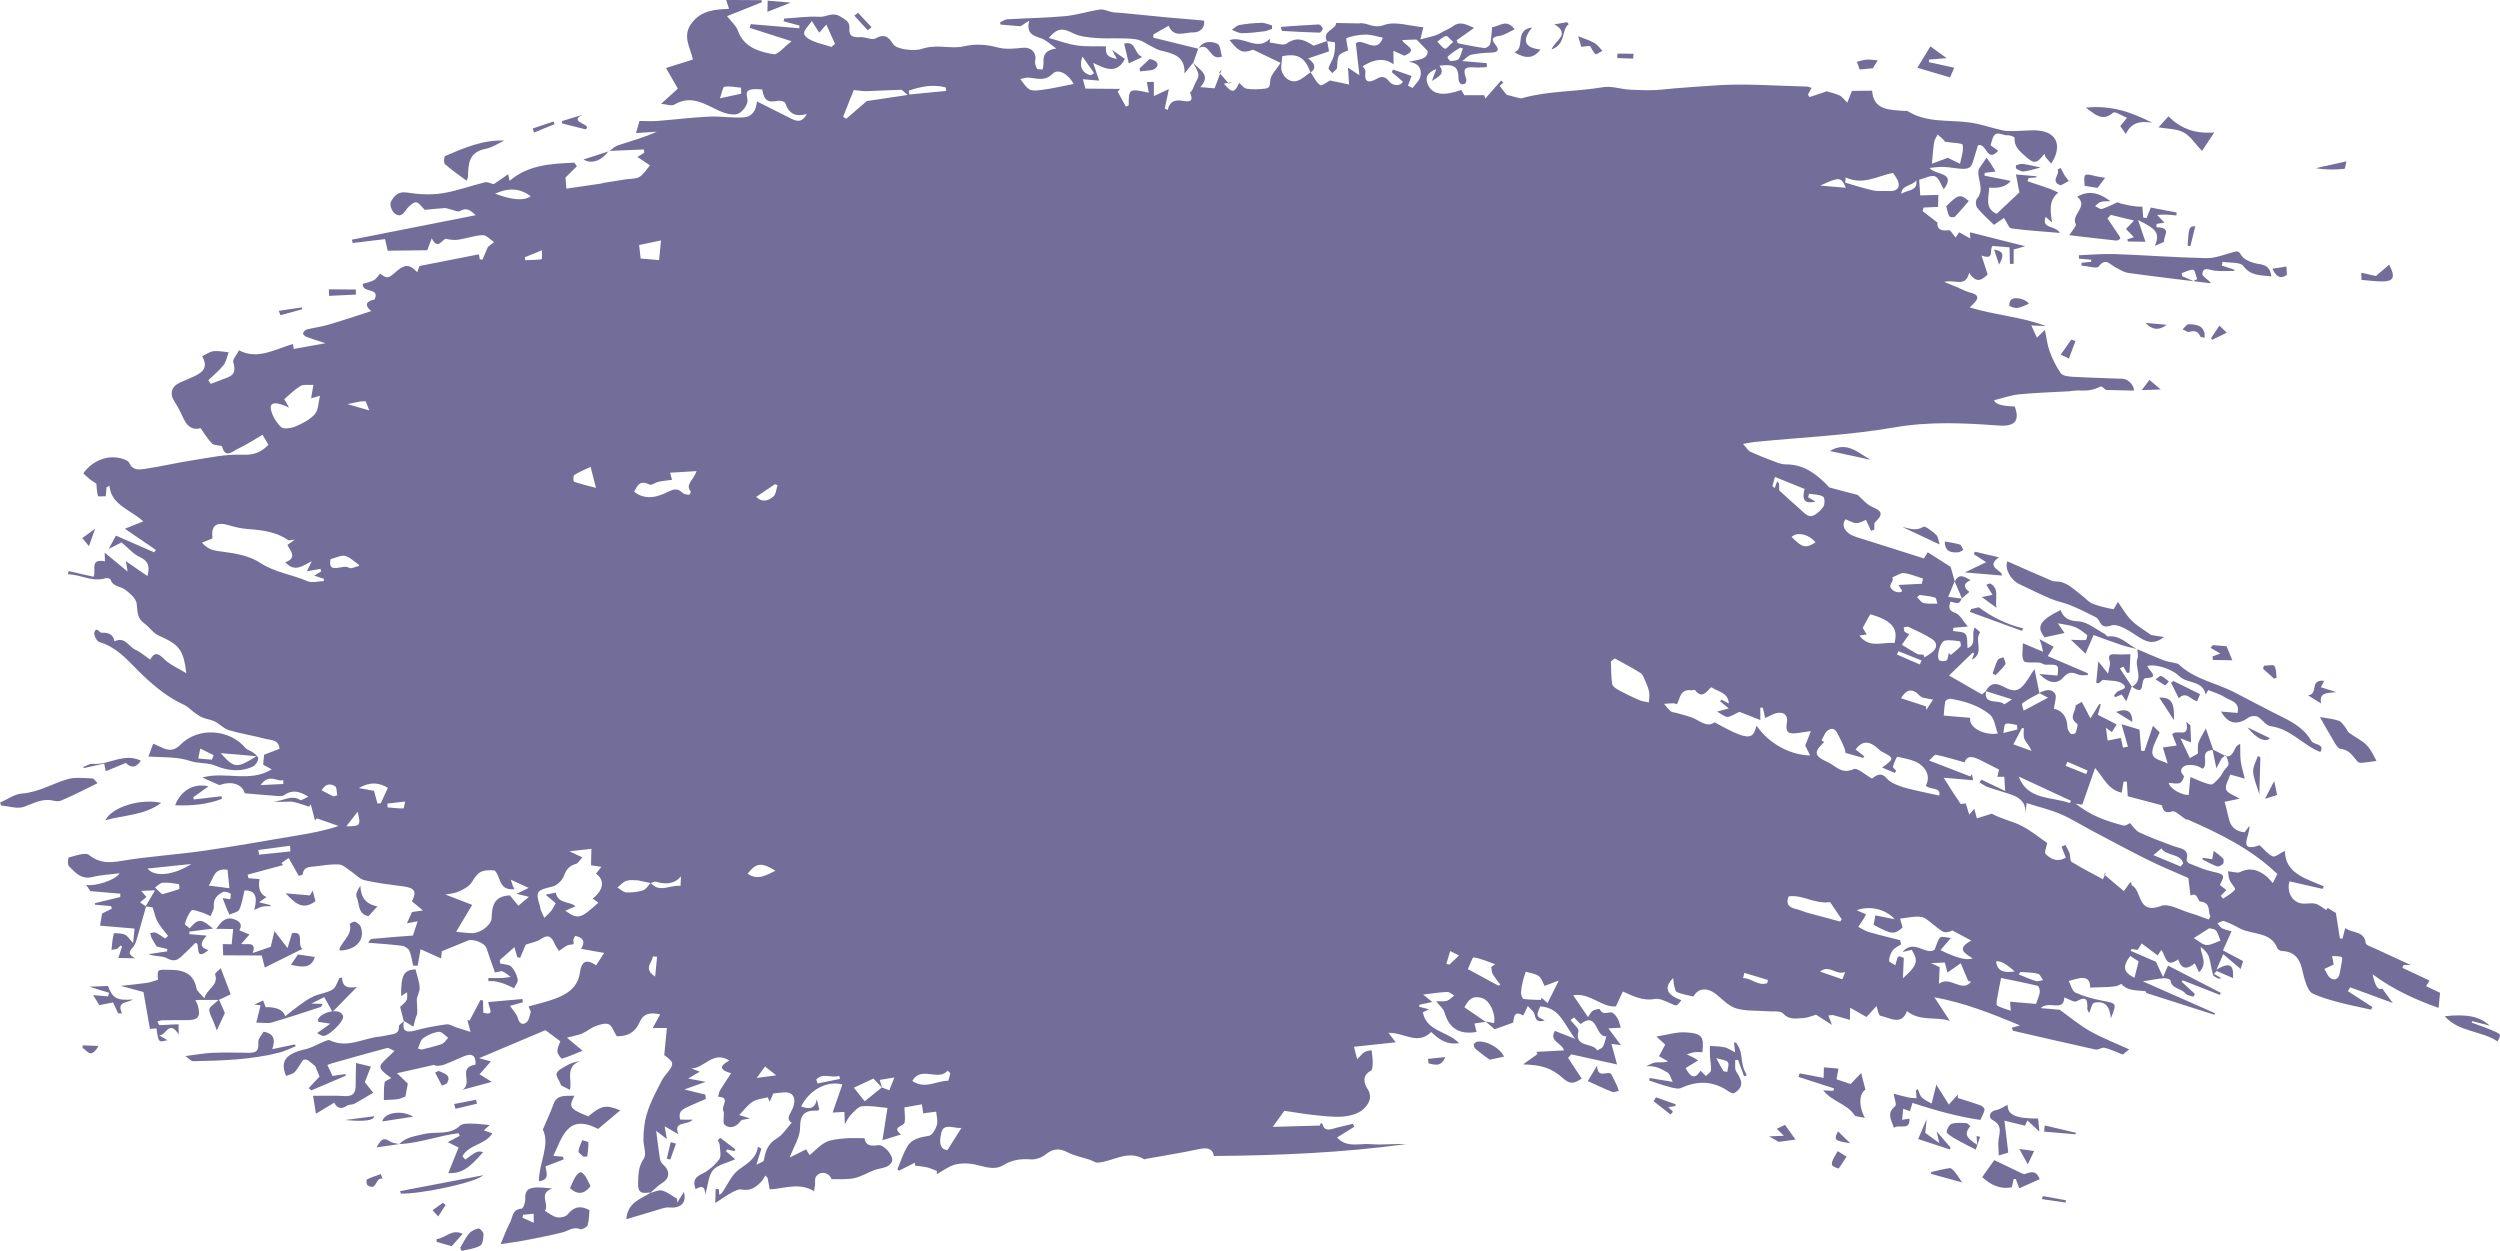 <svg xmlns="http://www.w3.org/2000/svg" width="1080" height="540.39" viewBox="0 0 1080 540.39"><g id="a"/><g id="b"><g id="c"><g id="d"><path d="M174.4 441.03c-.01.06-.02.11-.02.17.02-.02.05-.04.07-.06l-.05-.11z" fill="#736d99"/><path d="M840.15 61.23s-.04.0-.06.0c.07.19.09.14.06.0z" fill="#736d99"/><path d="M961.57 326.15c-.13.11-.26.21-.4.31.21.08.38.11.56.15-.06-.15-.12-.31-.17-.47z" fill="#736d99"/><path d="M263.04 65.33c.07-.04.13-.1.2-.14-.11.0-.21.01-.31.01l.11.13z" fill="#736d99"/><path d="M526.65 31.35c.14.16.28.32.42.48.24-.62.48-1.24.72-1.87-.38.47-.76.93-1.14 1.39z" fill="#736d99"/><path d="M517.62 20.91s-.03.08-.04.11c.04.02.09.03.13.04l-.1-.15z" fill="#736d99"/><path d="M532.59 35.42c-.68.12-1.36.24-2.04.36.1.11.19.22.28.32.59-.23 1.18-.46 1.76-.69z" fill="#736d99"/><path d="M1049.41 423.54c-4.01-1.89-7.8-3.67-11.6-5.45.2-.42.4-.84.6-1.26 1.35.04 2.71.08 3.09.09-4.83-2.22-10.31-4.72-15.77-7.27-1.35-.63-3.64-1.35-3.73-2.2-.59-5.47-5.75-4.15-8.87-6.53-.52 2.03-.84 3.28-1.16 4.54-.38.0-.75-.01-1.14-.02-.54-3.44-1.07-6.87-1.73-11.05-.43-.27-1.94-1.18-3.51-2.14-.33.41-.77.95-.7.87-1.62-1-2.96-2.27-4.55-2.69-1.66-.44-3.57.01-5.37-.07-4.52-.19-7.29-4.85-5.91-9.63 4.75 1.09 9.53 2.18 14.3 3.28.17-.38.34-.75.51-1.13-7.84-3.33-16.75-5.62-16.79-15.31-2.16 1.04-4.26 2.82-5.27 2.38-2.12-.93-3.66-3.02-5.65-4.81-9.86 3.35-3.97-4.28-4.44-8.34-1.22 1.64-1.85 2.49-2.05 2.75-4.36-.42-6.21-2.85-6.92-6.31-.47-2.3-1.14-4.57-1.71-6.86 1.88-.39 3.76-.78 6.5-1.35-2.31-1.44-5.32-2.33-5.84-3.92-.6-1.79 1.05-4.25 1.75-6.5 1.86.52 3.48.97 6.32 1.77-.77-3.14-1.49-5.28-1.76-7.47-.3-2.36-.18-4.77-.25-7.62-.77.56-1.52.84-1.76 1.33-1.68 3.37-2.45 4.47-4.27 3.99.43 1.17 1 2.35.98 3.51-.02.86-1.21 1.68-1.8 2.55-.74 1.09-1.26 2.36-2.15 3.31-1.11 1.17-2.75 3.14-3.74 2.94-3.03-.61-5.86-2.1-8.76-3.25-.24 2.48-.49 5.03-.75 7.75-2.81.22-8.29-2.72-8.59-5.21 1.63.07 3.42.56 4.8.06.91-.32 2-2.76 1.68-3.09-1.73-1.75-1.49-3.31.4-4.28 1.19-.62 3.01-.47 4.47-.23 1.26.2 2.42 1.01 3.36 1.43 2.78-2.4-1.8-7.65 4.21-8.09.5 2.4.99 4.81 1.62 7.85.91-1.69 1.61-2.99 2.31-4.29.48-.37.95-.74 1.43-1.12-.76-.29-1.69-.8-2.89-1.48-.7-.4-1.46-.7-2.2-1.03-.94-2.75-1.89-5.5-3.18-9.24-1.2 2.25-2.46 4.1-3.17 6.12-.49 1.38-.21 3-.28 4.72-.96.54-2.2 1.25-3.47 1.96-1.26-2.66-2.41-5.07-4.06-8.55 2.38.93 3.42 1.33 4.59 1.79-.12-2.73-.21-5.06-.3-7.39-.6-.52-1.2-1.03-1.8-1.55 1.75 7.88-4.4 2.73-6.03 5.5.58 1.43 1.21 3 1.92 4.77-2.12.3-3.91.55-5.96.83.75 2.51 1.41 4.74 2.08 6.98-2.69-1.67-7.37-1.53-6.57-5.84.49-2.61 2.01-5.04 3.1-7.65-1.24-1.21-2.39-2.34-2.9-2.83-1.25 3.67-2.48 7.27-3.7 10.86-.46-.02-.92-.04-1.39-.06-.25-3.22-.51-6.44-.73-9.17-2.69-.81-4.95-1.49-7.75-2.33.94 3.3 1.84 6.5 2.75 9.69-.71.14-1.42.29-2.13.43-.36-1.64-.73-3.27-.93-4.18-1.88.36-3.69.72-5.71 1.12-.26-1.96-.46-3.49-.73-5.54 1.14.84 1.78 1.31 2.58 1.89.84-1.36 1.58-2.54 2.05-3.32-2.97-1.53-5.63-2.88-8.12-4.16.57-2.02.92-3.27 1.27-4.52-.21-.05-.42-.11-.63-.16-1.21 1.96-2.41 3.93-3.84 6.24-1.42-2.73-2.57-4.93-3.73-7.14-.91.53-1.81 1.05-2.72 1.58.32 2.57-3.29 5.07.69 7.86.56.39-.21 2.66-.67 3.96-.12.34-1.79.68-2.03.43-.7-.76-1.44-1.8-1.46-2.75-.1-4.39-2.11-7.34-5.85-8.12.25-2.61 1.35-5.16.44-6.53-1.57-2.38-4.38-1.55-6.74-.3-.67-3.29-1.35-6.58-2.1-10.29-.51.77-.89 1.29-1.23 1.84-4.78 7.82-6.48 8.79-12.42 5.64-3.74-1.99-5.69-.98-7.43 2.06.0.0.02.0.03.0-.86.75-1.67 1.46-1.63 1.42-5.3-3.05-9.72-5.59-14.24-8.18 3.65-3.53 6.92-6.71 10.2-9.88.21.12.43.24.64.36-.33.9-.66 1.79-.98 2.68 5.7-2.78.84-8.24 3.6-11.83.07-.09-1.39-1.22-2.37-2.07-1.7 3.22 1.14 7.3-3.09 8.93-.27-2.35.15-4.75-.92-6.13-.84-1.09-3.52-.93-5.38-1.32.08-.46.16-.91.24-1.37 1.73-.15 3.46-.29 6.18-.52-2.09-2.4-3.34-5.16-5.39-5.88-3.39-1.19-2.66-2.74-2.15-4.9 3.75.97 3.78.98 4.88-1.28-2.09-.28-4.18-.57-5.82-.8 1.16-2.77 1.97-4.71 2.79-6.66 1.04 2.45 2.08 4.9 3.13 7.35.97-.84 1.95-1.69 3.24-2.8-2.82-2.03-2.49-3.79.51-5.08-2.6-1.43-5.07-3.23-6.79.66-.73-2.55-1.46-5.1-1.83-6.41-3.65-2.33-6.65-4.24-9.89-6.3-.65 1.05-1.24 2-1.65 2.67-9.81-3.11-19.43-6.2-29.07-9.2-5.04-1.57-6.81-4.94-4.82-7.73 1.76.66 3.3 1.71 4.79 1.67 1.65-.06 3.27-1.12 4.06-1.42.98 2.09 1.59 3.42 2.21 4.74.47-.17.93-.34 1.4-.52.11-1.13-.26-2.72.4-3.3 5.7-5.08-.52-5.54-3.09-7.52-1.47-1.13-2.73-2.52-4.47-4.16-3.46-.9-7.78-1.99-12.08-3.18-.51-.14-.86-.81-1.28-1.23-4.8-4.83-10.07-8.79-17.63-8.78-1.35.0-2.78-.4-4.05-.88-3.82-1.43-7.63-2.88-11.31-4.58-1.11-.51-1.78-1.83-3.21-3.38 2.42-.42 3.76-.73 5.11-.86 20.14-1.99 40.49-2.85 60.34-6.29 15.21-2.64 30-1.89 45-.8 6.94.51 9.28-2 6.91-8.25q-8.22-.17-8.92-2.67c3.6-.88 7.15-2.18 10.8-2.55 7.11-.71 14.28-.89 21.43-1.31 1.56-.09 3.12-.45 4.65-.36 3.24.18 6.25-.16 9.16-1.72.47-.25 2 1.29 2.29 1.48 4.35.11 8.24.2 12.12.3.07-2.25-2.43-5.02-4.94-5.12-7.18-.3-14.37-.46-21.55-.86-1.77-.1-4.32-.4-5.09-1.49-2.06-2.93-3.63-6.24-4.86-9.58-1.04-2.81-1.33-5.86-2.03-9.18-1.35 1.31-2.32 2.25-3.44 3.34-.95-2.05-1.68-3.63-2.44-5.27 2.34.1 4.33.19 6.32.28-10.49-4.03-21.66-4.62-32.95-8.07 3.36-3.02 5.26-5.16.15-6.44-1.91-.48-3.67-1.5-5.5-2.26-1.54-.64-3.09-1.26-5.66-2.31 4.57-1.26 9.27 2.61 10.79-3.96 3.37 5.27 5.92 2.61 8 .77-.87-2.69-1.64-5.09-2.65-8.2 6.04 2.17 3.1-2.75 4.81-4.16 2.63.22 5.25.45 7.28.62.07 2.79.13 4.97.18 7.15.53-.01 1.06-.02 1.59-.03.0-2.09.02-4.18.03-6.19 1.34-.39 2.5-.72 4.97-1.42-8.87-2.24-16.33-4.12-23.85-6.02.04.8.07 1.47.12 2.66-2.02-1.13-3.47-1.93-4.79-2.67-.5.74-.96 1.44-1.53 2.29-1.15-1.32-2.21-3.3-2.9-3.19-4.22.66-5.26-1.26-4.92-3.23-2.68-2.09-4.56-3.55-6.43-5.01.15-.51.29-1.02.44-1.54 2.03-.1 4.06-.19 6.22-.29.03-1.28.07-2.99.12-5.17-2.69.07-5.05.13-7.83.21-.15-2.26-.29-4.52-.44-6.75 2.47-.61 5.19-2.16 6.85-1.47 1.78.76 2.54 3.61 3.77 5.57 5.62-7.58-3.71-5.99-6.12-9.19 2.95-.46 5.82-.64 8.59-.25 7.17 1.02 9.04 1.18 10.15-2.51.74-2.43 1.48-4.87 2.14-7.03 3.92-1.23 3.68 7.84 8.76 2.36-1.13-.8-2.2-1.57-3.3-2.35.34-1.16.57-2.16.93-3.12 1.4-3.71 4.32-1.01 6.51-1.22.98-.09 2.96.75 2.93 1.05-.28 3.62 1.86 5.54 4.51 7.88 3.82 3.36 4.8 3.71 8.4-.95.2.61.22 1.1.48 1.43.76.97 1.62 1.88 2.43 2.82.51-.93 1.12-1.81 1.53-2.78 2.62-6.23.02-10.76-6.93-11.48-3.32-.35-6.73.14-10.1.18-1.77.02-3.61.14-5.31-.23-4.87-1.07-9.61-2.81-14.53-3.47-8.99-1.22-18.5.26-26.68-4.9-.32-.2-.89-.04-1.34-.08-6.45-.5-13.45-.2-14.01-8.75-3.11.03-5.89.06-8.72.09-.65 1.65-1.34 3.43-1.99 5.08-1.39-1.33-2.21-2.58-3.4-3.13-1.96-.9-4.16-1.34-5.5-1.75-2.6.87-5.02 1.68-7.45 2.49-.22-.39-.43-.77-.65-1.15.5-.9.99-1.81 1.56-2.84-.84-.25-1.42-.56-2.01-.57-13.48-.29-27.04-1.46-40.41-.44-7.3.56-14.72.94-22.05 1.73-4.57.5-9.25.27-13.87.06-3.95-.18-8.05-1.71-11.78-1.07-11.61 1.99-23.59 1.51-34.99 4.75-.41.12-.92.0-1.36-.1-1.92-.48-3.82-.99-5.3-1.38-1.03-1.32-2.02-2.58-2.98-3.82.31-.28.95-.87 1.6-1.45-.32-.29-.65-.59-.97-.88-2.28 2.59-4.56 5.19-6.84 7.79-.14-.49-.28-.98-.43-1.46h-8.63c-.07-.12-.7-1.21-1.32-2.26-8.14 2.87-12.83 2-14.61-2.84-.91-2.45-.24-4.62 3.84-6.2-.88 2.38-1.4 3.78-1.92 5.17 2.5-1.75 6.02-2.94 3.27-6.63 6.61-.8 8.19.42 8.26 5.91.01.7.45 1.6 1.01 2.02.36.27 1.6.07 1.93-.31.4-.47.53-1.42.32-2.03-1.5-4.36-.74-5.22 4.17-4.81 1.58.13 3.18-.1 4.78-.17-.01-.57-.02-1.13-.03-1.7-3.31-.28-6.63-.57-10.6-.91 1.75-1.26 2.74-2.48 3.96-2.74 2.71-.57 5.52-.79 8.3-.89 3.32-.13 4-1.08 1.89-3.68-1.85-2.29-.95-3.14 1.99-3.57 2.17-.32 4.15-1.76 6.49-2.83-3.55-4.77-6.62-1.18-9.74-.91-.24 2.46-.28 4.92-.82 7.28-.17.76-1.75 1.84-2.53 1.74-3.83-.49-7.6-1.34-11.4-2.06-.18-.44-.36-.87-.54-1.31 2.34-1.66 4.69-3.32 7.55-5.34-3.57-1.45-5.94-3.12-9.28-.63-1.48 1.11-3.58 1.77-5.36 2.9-2.14 1.35-5.04 1.65-8.58 2.69.7-2.93 1.03-4.29 1.27-5.25-5.86-.5-12.18-2.71-16.88-.99-5.07 1.86-7.38-1.35-11.02-.66-3.15-.07-6.29-.13-9.76-.19-.02 2.91-6.24 3.38-4.01 7.81-1.78.62-3.56 1.25-5.72 2.01-3.3-1.98-6.82-4.44-11.65-.92-1.44 1.05-4.8-.23-7.28-.44.0-.55.0-1.1-.01-1.66-5.41 5.71-11.43-1.5-17.39.61 4.21 5.3 5.85 5.77 10.18 4.13 4.34 2.09 7.81 3.75 11.86 5.7-1.7 2.78-4.49 5.37-4.5 7.96.0 2.21-.55 2.96-2.14 3.16-2.63.32-5.37.43-7.97.05-1.24-.18-2.26-1.7-3.27-2.53-2.22 5.15-3.58 3.77-6.64.33.63-.12 1.27-.23 1.91-.34-1.16-1.32-2.32-2.64-3.48-3.96-.82 2.15-1.64 4.29-2.42 6.33-1.7-.15-3.49-.3-6.16-.53 5.04-5.45-.71-7.42-3.03-10.56.0.0.01.0.01.0.69-2.03 1.4-4.03 2.11-6.04-6.46-1.59-12.92-3.17-19.38-4.76v-1.38c2.2-1.26 4.41-2.52 6.63-3.79 2.1 5.52 7.09 2.78 10.63 2.89 2.98.1 5.3-2.27 4.57-5.12-5.42-.47-10.47-.86-15.51-1.33-6.61-.62-13.22-1.3-19.83-1.94-1.4-.14-2.84-.12-4.22-.36-1.77-.31-3.6-1.37-5.25-1.13-5.09.74-10.07 2.39-15.18 2.86-8.3.78-16.68.86-25.02 1.36-1.03.06-2.01.88-3.02 1.35.06.31.13.62.19.93 2.54.22 5.09.44 8.64.73.16-.1 1.3-.84 3.74-2.41-1.42 5.69 1.88 6.5 5.31 7.68 2.15.75 3.87 2.59 6.38 4.35-4.47.54-5.72 2.68-5.52 5.9.07 1.03-.21 2.09-.34 3.13-.85-.09-2.22.08-2.45-.32-.57-1.02-1.02-2.37-.8-3.45.7-3.48-1.74-5.93-5.29-5.59-3.55.35-7.39.8-10.7-.09-5.07-1.37-9.72-1.71-14.94-.52-3.86.88-8.14.0-12.22.12-1.95.06-3.98.34-5.8.96-3.28 1.13-10.91.27-12.39-2.03-1.93-3.01-3.61-4.7-7.67-2.46-1.51.83-4.31-.72-6.48-.57-3.18.22-5.11-.42-4.77-3.79.28-2.77-1.41-3.51-3.72-5-3.58-2.33-6.24.2-9.27.01-5.02-.31-10.12.45-15.18.76-.09.39-.18.78-.26 1.17 2.29.62 4.57 1.24 6.85 1.85-.03.39-.06.77-.08 1.17-3.27-.28-6.54-.56-9.81-.84-3.71-.31-7.43-.63-11.15-.95-.14.54-.27 1.08-.41 1.62 5.53 1.76 11.06 3.53 18.05 5.77-3.33 2.52-5.91 5.93-7.78 5.62-6.53-1.1-12.96-3.13-15.44-10.27-.73-2.09-2.8-3.78-4.65-6.17 4.64-1.86 9.84-3.95 15.04-6.04-.04-.29-.09-.59-.13-.88-5-.03-10-.06-15.29-.09.5 1.55.86 2.67 1.24 3.84-6.36.24-11.94.73-16.08 6.07-4.37 5.63-.57 10.69.46 15.83-4.16 1.3-7.76 2.43-11.63 3.65 1.93 3.34 3.64 6.31 5.14 8.91-2.47 2.25-4.54 4.12-7.24 6.57 2.52.22 4.56 1.02 5.63.38 7.31-4.38 13.04-.34 19.22 2.53 2.49 1.16 5.97 2.2 8.28 1.42 2.03-.67 4.51-4.2 4.19-6.08-.49-2.91-.88-4.15 2.31-4.54 1.33-.17 2.73.06 4.06.11.83 4.8 2.33 5.76 6.83 4.87.95-.19 2.84.3 3.04.87 1.43 4.06 3.85 6.44 9.4 4.81-2.13 4.05-4.54 3.13-6.92 1.95-4.85-2.4-9.67-4.86-14.65-7.37-.26 3.84-2.06 6.63-5.66 6.9-4.92.36-9.93-.57-14.88-.33-7.47.35-14.92 1.29-22.39 1.87-2.43.19-4.88.03-7.79.02-.22.76-.78 2.66-1.53 5.23 3.21-.22 6.12-.42 9.03-.61-5.47 2.48-11.15 4.06-16.76 5.88-1.37.44-2.49 1.56-3.7 2.43 4.94-.21 9.88-.42 14.82-.63.07.48.13.95.19 1.42-1.28.79-2.55 1.57-2.96 1.82 1.89 1.26 3.67 2.45 5.45 3.64-1.5 1.7-2.71 3.83-4.58 4.98-1.54.94-3.89.72-5.87 1.04-3.42.54-6.83 1.09-10.24 1.64.0.04-.01.1-.02.14-5.1.75-10.2 1.49-15.42 2.25-.15-1.88-.29-3.73-.38-4.82 1.91-1.89 3.41-3.37 4.91-4.85-.36-.52-.72-1.03-1.08-1.55-9.91.44-19.83.86-27.99 7.85-.08-.39-.29-1.38-.61-2.87-2.56 1.77-4.7 3.26-6.23 4.32-1.46-.35-2.74-1.08-3.74-.84-6.24 1.53-12.33 3.82-18.66 4.79-4.89.75-10.15.44-15.07-.34-4.14-.65-5.75 1.73-6.98 4.06-.62 1.18.42 4.08 1.7 5.02 2.96 2.16 4.06-.8 5.63-2.53.95-1.05 2.52-2.45 3.63-2.32 1.22.14 2.23 1.86 3.71 3.25 2.35-.22 5.42-.59 8.5-.77.91-.05 1.85.42 2.78.62 1.3.28 3.01 1.15 3.83.68 3.06-1.76 4.73-.24 6.87 1.77-18.09 3.57-35.78 7.07-53.45 10.56.11.49.21.97.31 1.46 4.46-.54 8.9-1.07 13.98-1.69.23 1.02.69 3.02 1.15 5.02 5.64-.08 11.14-.14 17.09-.22.45-1.2 1.08-2.89 1.93-5.16 2.55 5.03 4.08 1.06 5.97.21 1.87.41 3.77.68 5.57.4 3.53-.55 6.98-1.82 10.5-1.95 1.59-.05 3.26 1.93 4.89 2.99-.91.71-1.81 1.41-2.64 2.05-.76 1.75-1.58 3.66-2.41 5.57-.38-.07-.76-.15-1.14-.22-.11-.62-.21-1.25-.36-2.12-8.51 1.67-17 3.34-25.65 5.04-.22.59-.58 1.51-1.02 2.69-3.08-3.42-5.3-3.47-8.55-.71-1.3 1.1-2.64 2.55-4.19 2.88-1.08.24-2.56-1.16-3.31-1.54-.75.82-1.51 2.17-2.7 2.83-1.53.84-3.41 1.13-4.78 1.55-.2 4.37 7.62 1.29 5.12 6.79-3.34.66-4.74 2.2-1.44 5-6.41 2.05-12.4 4.09-18.48 5.87-3.05.9-6.27 1.27-9.36 2.06-.69.18-1.57 1.09-1.61 1.72-.04.5.96 1.3 1.67 1.57 2.34.88 4.76 1.59 8.02 2.65-5.28.96-9.47 1.72-13.75 2.49-.14-1.17-.23-1.97-.26-2.18-7.96 2.38-15.37 6.97-23.33 2.76-1.14 2.18-2.82 3.87-2.5 5.1.75 2.9 1.1 5.22-2.33 6.58-2.45.98-4.93 1.88-7.39 2.81-.36-.52-.72-1.04-1.08-1.56 2.23-2.16 4.71-4.14 6.59-6.54 1.2-1.53 1.51-3.67 2.21-5.54-2.2-.19-4.44-.72-6.58-.46-1.69.21-3.24 1.4-4.86 2.16 2.2 3.9 1.36 6.4-3.09 8.52-2.08 1-4.24 1.84-6.35 2.79-3.92 1.78-4.72 4.91-2.49 8.33 1.58 2.43 2.86 5.04 4.08 7.65 1.62 3.47 4.19 4.69 7.15 3.79 1.75 2.4 3.12 4.81 5.06 6.71.93.91 4.07.58 4.26 1.27 1.43 5.35 4.6 1.94 6.58 1.04 3.78-1.71 7.23-4.05 10.87-6.16.85 1.41 1.74 2.89 2.59 4.3-3.19 3.28-6.34 4.54-11.33 4.32-7.13-.31-14.4 1.3-21.56 2.41-6.92 1.07-13.73 2.71-20.66 3.73-2.33.34-5.2.66-6.56-2.55-.44-1.03-2.41-1.76-3.83-2.09-6.01-1.42-12.18 1.17-16.07 6.53.99.9 1.93 1.87 3 2.69 1.08.84 2.3 1.53 2.65 1.76.23 2.19.2 3.87.71 5.38.11.31 2.18.05 3.34.05.15-1.56.26-2.69.37-3.83.41-.21.81-.43 1.22-.64.85 8.47 9.28 10.32 14.62 15.35-2.75 1.1-4.81 1.93-7.93 3.18 5.04 3.45 9.21 6.3 13.38 9.16-.25.34-.5.68-.75 1.02-5.48-2.39-10.96-4.78-16.52-7.21-1.07 1.99-1.87 3.47-3.1 5.76 2.44-1.24 3.99-2.03 5.55-2.83 2.71 2.25 4.92 4.95 7.83 6.3 4.23 1.98 4.22 4.64 3.35 8.27-3.07-2.12-5.85-4.05-9.33-6.46.32 1.91.56 3.29.77 4.51-3.28-2.71-6.56-5.42-9.92-8.21.03 1.09.07 2.19.12 3.77-6.84-1.3-3.63 3.87-4.93 6.67-3.64-.83-7.2-1.64-10.75-2.45-.09.47-.19.94-.28 1.4 5.52.0 10.49 3.54 16.34 1.64.57-.19 1.95.25 2.06.62.91 3.1 4.24 2.86 6.24 4.34 2.11 1.56 4.7 3.8 5.01 5.99.44 3.14-.02 6.14 3.1 8.41 2.31 1.68 3.98 4.37 6.5 5.49 8.78 3.9 10.59 5.9 11.85 16.23-3.66-2.26-7.16-3.7-9.56-6.11-2.56-2.56-4.16-3.24-6.05.23-2.25-1.54-4.08-3.22-6.27-4.2-3-1.33-4.56-5.95-9.16-3.69-.54-2.99-2.41-3.85-5.55-3.72-.92.04-2.25-2.82-3.12-.22-.39 1.15 1.02 3.91 2.18 4.25 8.27 2.45 13 8.91 18.62 14.22 5.41 5.11 10.99 9.74 17.94 12.89 1.69.77 2.99 2.29 4.53 3.38 1.14.8 2.31 1.63 3.6 2.16 1.67.68 3.61.86 5.19 1.67 2.11 1.07 3.82 3.08 6.02 3.73 5.15 1.53 10.53 2.35 15.73 3.73 2.4.64 5.9.25 6.16 4.33-2.24.86-4.44 1.7-6.65 2.55-.14 1.38-.27 2.81-.42 4.3 1.21.66 2.33 1.27 3.7 2.02-9.5 5.9-20.22.72-29.99 3.54 2.61 1.15 4.73 2.09 7.43 3.29 5.27-1.98 9.85-.43 10.93 3.51 4.69.4 9.05.81 13.41 1.12 1.19.08 2.74.26 3.56-.31 3.4-2.4 6.53-1.83 10.49.67-1.49.63-3.02 1.74-3.52 1.42-4.01-2.58-7.68.89-11.5.48 1.64.45 3.27.31 4.9.28 1.35-.03 2.77-.16 4.05.15 2.17.51 4.27 1.32 6.4 2 .24-.33.49-.66.73-.99.61 2.32 1.22 4.64 1.83 6.96.25-.32.51-.64.76-.96l9.41 3.3c-5.97 2.02-11.66 3.07-17.35 4.02-13.59 2.28-27.15 4.73-40.78 6.69-11.86 1.71-23.89 2.41-35.68 4.4-5.45.93-9.57.97-14.07-2.61-1.53-1.21-5.75.39-8.63 1.1-.36.09-.67 3.14.06 3.84 2.72 2.61 5.17 5.87 10.18 4.61 3.59-.91 7.39-1.05 11.68-1.62-1.81 3.05-10.75 5.78-14.47 5.03.78 1.14 1.51 2.21 1.83 2.7 4.71.4 8.84.75 12.97 1.1-.02.49-.05.97-.07 1.45-3.65.89-7.31 1.77-10.96 2.66.03.22.07.44.1.66 2.29.2 4.58.39 6.87.59l.4 1.08c-1.53.78-3.07 1.55-4.27 2.15-.26 1.62-.51 3.19-.84 5.22 4.86.41 9.71.83 14.89 1.27-.17 1.77-.32 3.37-.61 6.28-1.71-1.84-2.44-3.24-3.59-3.69-1.47-.58-4.66-.74-4.73-.5-.63 2.29-.76 4.7-1.03 7.08.81-.14 1.69-.14 2.4-.46.59-.27.98-.92 1.45-1.4.24.14.48.28.71.43-.5 1.54-.99 3.08-1.59 4.96 2.71.05 4.99.09 7.28.13-2.67-1.45-3.2-2.5-1.07-4.67 1.14-1.17 1.56-3.05 2.05-4.67 1.3-4.33 2.47-8.69 3.69-13.05 1.29.18 2.56.36 2.84.4.88 2.6 1.23 4.6 2.19 6.29 1.24 2.15 2.97 4.04 4.49 6.05-.43.38-.85.76-1.28 1.13-1.3-.87-2.53-1.88-3.94-2.53-.65-.3-1.67.08-2.52.15.22.74.33 1.54.68 2.22.61 1.19 1.37 2.31 2.15 3.59 1.31.3 2.94.69 4.59 1.08-.04.34-.07.68-.1 1.02-2.68.4-5.36.79-8.04 1.2 2.85 1.14 5.95.62 8.01 1.77 2.67 1.49 4.3 1 6.1-.64 2.03-1.85 3.94-3.82 6.15-5.98 2.48-.19-.89 8.54 5.62 3.11-4.22-1.27-3.25-3.57-.71-6.26-2.96-.25-5.23-.45-7.49-.64-.01-.36-.02-.73-.03-1.09 3.03-.39 6.06-.78 10.23-1.32-3.36-2.61-5.37-4.88-8.4-1.89-.58.57-1.12 1.18-1.68 1.77-.73-.66-2.22-1.55-2.08-1.97.67-2.04 1.47-4.19 2.89-5.78.46-.52 2.96.44 4.47.91 1.3.4 2.5 1.06 3.74 1.61.51-1.41 1.55-2.87 1.42-4.22-.31-3.15 1.42-4.97 3.95-6.22.78-.39 2.33.14 3.24.68.36.22-.04 1.59-.09 2.43-1.04-.15-2.08-.3-3.3-.48.54 1.43 1.03 2.79 1.58 4.13.41 1.01.89 2.01 1.33 3.01 1.47-.7 3.75-1.07 4.27-2.17 1.2-2.56 1.55-5.47 2.26-8.27 4.43-.15 5.87 2.41 4.21 8.4 1.37-.57 2.4-1.18 3.52-1.42 1.13-.25 2.35-.15 3.52-.2-.02-.15-.03-.31-.04-.46-1.36-.33-2.71-.66-4.93-1.21 1.59-1.12 2.45-1.73 3.23-2.28q-4.06-1.65-3.02-7.73c-1.62-.14-3.21-.27-4.8-.41l-.36-1.51c5.11-1.38 10.23-2.77 15.34-4.15-.24-.29-.49-.58-.73-.88 1.1-.76 2.19-1.52 3.13-2.17 1.61 2.85 2.8 4.95 4.34 7.67.03.0 1.71-.25 1.75-.62.33-3.45 3.18-3.16 5.54-3.45 3.38-.41 6.81-1.04 10.15-.8 1.79.13 3.47 1.85 5.14 2.93 1.98 1.28 3.7 3.37 5.86 3.86 5.6 1.28 11.35 1.96 17.07 2.71 4.61.61 5.62 2.34 3.39 6.4 1.43 1.18 2.87 2.37 4.79 3.96-2.11.29-3.58.5-4.75.67-.75 1.66-1.42 3.17-2.19 4.89 1.35-.26 2.73-.53 4.64-.89-.74 2.22-1.31 3.97-2.04 6.16-5.95.46-11.91.87-17.85 1.47-.62.06-1.11 1.21-1.47 1.63 5.14.44 9.93.72 14.67 1.34 1.16.15 2.7 1.18 3.13 2.16.87 1.99 1.1 4.24 1.6 6.38.66.02 1.32.03 1.98.04.35-1.99.7-3.98 1.25-7.1 2.89 1.29 5.91 2.64 8.87 3.96.07-.74.21-2.23.3-3.08 3.92-1.61 7.6-3.09 11.24-4.63 2.29-.96 7.39 1.14 8.04 3.19 1.12 3.54 2.43 7.02 3.7 10.61 1.5-.25 2.56-.77 3.25-.48 1.28.54 2.33 1.55 3.48 2.35-1.23.17-2.44.45-3.67.5-1.97.08-3.95.0-5.92.0v1.35c.96.02 1.96-.08 2.89.09 1.37.25 2.75.61 4.05 1.09 1.42.54 2.77 1.27 4.15 1.91.58-1.29 1.83-2.71 1.59-3.85-.41-1.97-1.38-4.08-2.82-5.52-.98-.98-3.14-.92-4.77-1.33-.05-.5-.1-.99-.15-1.49 1.93-1.7 3.85-3.41 6.3-5.57.66 2.27.96 3.3 1.26 4.34.41.08.83.16 1.24.24.88-2.08 1.76-4.17 2.39-5.67 2.41-.85 4.77-1.18 6.46-2.37 3.34-2.36 4.76-.95 6.01 1.92.49 1.13 1.27 2.15 1.89 3.18 1.65-1.03 2.94-2.41 4.44-2.64 2.1-.32 2.08.06 1.77-1.93-.09-.58.46-1.26.75-1.98 4.11.86 4.21 3.07 2.6 5.64 3.52.62 6.71 1.18 9.98 1.75-1.36 2.09-2.42 3.73-3.48 5.36-4.14-2.82-6.29-1.97-7.04 3.29-.89 6.2-5.29 9.11-10.7 11.13-3.66 1.37-7.53 2.23-11.47 3.36.48 1.28 1.08 2.04.91 2.61-.45 1.56-.78 3.61-1.97 4.41-1.72 1.16-2.95.14-3.56-2.03-.5-1.78-2.07-3.3-3.38-5.25 1.9-.54 3.75-1.05 5.6-1.57-.09-.46-.17-.92-.26-1.39-4.91.44-9.82.88-14.72 1.31.18 2.64 3.12 5.96-2.14 4.63-.05-1.78-.1-3.55-.15-5.31-.36-.07-.73-.13-1.1-.19-1.57 2.97-3.14 5.94-4.7 8.91-.31-.11-.62-.22-.94-.32.34 1.32.69 2.63 1.36 5.18-2.64-.84-4.32-1.35-6-1.9-1.47-.48-3.03-1.56-4.4-1.37-4.54.62-9.09 1.45-13.49 2.66-4.49 1.24-5.65-.26-4.88-4.04-.8.77-2.21 1.57-2.17 2.31.15 3.02-1.98 3.25-4.19 3.62-1.38.23-2.73.61-4.12.74-7.18.69-14.04 5.26-21.62 1.57-.57-.27-1.68.28-2.46.6-2.72 1.1-5.3 2.68-8.13 3.32-8.35 1.9-10.93 5.14-8.21 11.52 1.28-.55 2.9-.81 3.75-1.71 1.43-1.52 2.31-3.51 3.59-5.17.23-.3 1.49-.27 1.96.03 1.26.82 2.35 1.87 3.34 2.68.68 1.69 1.36 3.34 1.8 4.43-1.56 1.67-3.11 3.32-4.66 4.98.36.33.73.66 1.1.99 4.97-2.12 9.94-4.23 14.91-6.35-.08-.23-.16-.47-.24-.71-1.76.27-3.53.53-5.47.83-.75-1.57-1.47-3.07-2.27-4.73.67-.26 1.22-.52 1.79-.68 7.98-2.25 15.95-4.55 23.98-6.65.83-.22 2.02.75 3.24 1.25-6.8 6.74-8.78 6.37-1.39 11.73-1.11.69-2.78 1.18-2.89 1.88-.39 2.49-.25 5.05-.31 7.59 1.93-.1 3.87-.09 5.77-.34 1.2-.16 2.34-.72 3.52-1.11.34-1.8.72-3.77 1.07-5.63-1.22-1.17-2.55-2.46-4.67-4.5 5.78-1.31 10.79-2.47 15.8-3.56.38-.08.88.42 1.3.39 1.09-.08 2.24-.14 3.22-.52 2.8-1.08 5.54-2.31 8.29-3.51 3.82-1.68 5.47-.47 5.31 3.46-8.15 1.41-.77 7.76-5.71 10.94 5.31-1.44 8.93-2.43 12.72-3.46-1.97-1.22-3.78-2.34-5.29-3.27 1.57-1.77 3.14-3.56 4.92-5.58-1.4-.38-2.69-.72-5.12-1.37 10.37-4.38 19.66-8.31 28.65-12.11 1.95 1.45 3.99 2.98 6.45 4.8-.34 1.06-1.26 2.72-1.27 4.37.0 1.09 1.65 3.22 1.98 3.13 2.86-.85 5.6-2.09 8.88-3.43-2.67-2.23-4.34-3.63-6.73-5.63 2.75-.73 4.8-1.06 6.63-1.83 1.97-.84 3.62-2.36 5.61-3.11 1.82-.68 4.25-1.49 5.77-.87 1.46.6 2.11 2.98 3.5 5.18 4.49.16 7.93-1.56 9.87-6.03 1.62-3.73 4.33-4.38 8.9-3.42-1.21 2.23-2.13 3.92-3.22 5.92 1.9-.01 3.67-.02 6.11-.03-.36 3.77-.72 7.45-1.13 11.72 4.48 3.35 4.52 3.7.32 8.89-.55.68-1.06 1.42-1.45 2.19-3.23 6.37-6.77 12.65-7.53 19.83-.21 1.94-.37 3.9-.34 5.85.05 2.68 1.44 6.05.2 7.89-2.32 3.43-2.35 6.38-2.51 10.3-.22 5.4 2.16 4.6 5.44 4.42 1.66-1.42 3.17-3.07 5.04-4.17 2.99-1.75 3.43-4.96.77-7.5-.72-.69-1.56-1.57-1.71-2.45-.67-3.98-1.12-7.99-1.72-12.53 1.64 1.26 2.69 2.06 4.6 3.53-.38-2.26-.6-3.56-.92-5.5 1.98 1.15 3.63 2.11 5.9 3.43-2.33-5.83 3.8-3.7 6.2-6.28-2.3-.02-3.85-.03-5.39-.04-1.26-4.19 2.14-4.89 4.64-6.12 2.08-1.02 4.26-1.86 6.4-2.78-.07-.63-.14-1.27-.2-1.9-2.89-.71-5.79-1.42-9.05-2.23 3.46-1.24 6.44-2.3 9.18-3.29-2.37-.45-4.4-.84-7.53-1.43 2.4-1.41 3.52-2.08 5-2.95-1.52-.59-2.58-1-3.65-1.42 5.6.08 9.33-7.91 16.4-3.39-4.51 2.42-4.14 4.11.8 5.48-1.79 2.74-3.38 5.02-4.8 7.39-.48.81-.56 1.83-.83 2.75 5.53.27 1.34 3.97 2.2 5.92.83 1.9-.54 5.29.67 6.26 2.32 1.89 5.15.84 6.98-1.84.36-.52 1.7-.45 3.97-.95-2.82-.88-4.24-1.32-4.69-1.46 1.85-1.91 3.48-4.22 5.72-5.71 1.79-1.19 4.32-1.41 6.55-1.96.09-.02.47 1.01.88 1.91.67-1.51 1.15-2.58 1.58-3.58 1.6-.16 3.09-.36 4.58-.46 3.89-.27 5.43 2.36 3.94 6.5-.86 2.4-3.48 4.95-.58 6.58-2.05 2.24-3.8 5.23-6.48 6.83-3.96 2.36-4.9 5.65-5.56 9.46-.1.57-1.52.94-3.23 1.91.93-3.02 1.55-4.99 2.16-6.97-.5-.27-1.01-.55-1.51-.83-.68 5.07-4.48 7.15-8.14 9.8-3.28 2.38-4.97 6.69-7.38 10.14-.21.29-.62.47-1.13.84-.1-.97-.18-1.72-.26-2.47-.44-.01-.89-.02-1.33-.04-.05 1.51-.09 3.03-.18 6.04 3.05-1.96 4.89-3.3 6.9-4.38 1.36-.73 3.1-1.73 4.4-1.46 3.77.78 6.18-.91 8.41-3.19.81-.82 1.33-1.9 1.98-2.85.31.35.63.7.94 1.06.3 1.62.6 3.24.9 4.93 6.45-.31 12.67-3.16 19.17.79.12-.81.3-1.8.42-2.8.12-1.11-.2-2.42.32-3.31 1.67-2.86 5.79-2.13 6.85.94 3.3-.12 6.64.2 9.75-.47 3.02-.64 5.75-2.38 8.68-3.47 1.74-.64 3.71-.79 5.41-1.51.96-.41 1.97-1.42 2.27-2.36.73-2.27-3.53-7.3-6.04-6.91-3.23.51-5.48.15-5.88-3.01-3.16.02-5.94-.15-8.68.11-2.69.25-5.62.44-7.93 1.58-2.63 1.31-4.68 3.64-7.11 5.64-.92-1.56-1.37-2.33-1.48-2.52-2.45 1.22-4.54 2.26-7.11 3.54 1.83-4.94 4.51-8.91 4.48-12.86-.04-5.55 1.83-7.69 7.47-7.37.22.02.47-.32.8-.56-.35-1.48-.7-2.96-1.05-4.45-.68 4.33-3.34 4.47-6.78 3.19 3.52-7.17 11.39-11.38 17.81-9.47l-4.2 12.1c1.77-.1 3.43-.19 5.1-.28.05 1.33.09 2.66.18 5.29 1.19-1.92 1.64-3.13 2.51-3.96 1.51-1.45 3.18-3.62 4.96-3.78 3.76-.32 7.62.45 10.95.74-.65 4.21-1.37 8.84-2.16 13.94 3.23-1 5.38-1.67 8.02-2.49-4.36-3.41 1.31-3.42 1.58-5.26.29-1.94-.05-3.96-.13-6.41 2.04-.36 4.72-.84 7.57-1.35.22 1.57.38 2.68.55 3.88 2.02-.25 3.83-.48 5.63-.71.14 1.95.8 4.02.28 5.79-.52 1.78-2 4.4-3.44 4.64-3.88.64-7.51 1.39-9.44 4.79-1.74 3.06-2.83 6.44-4.16 9.7-.04.09.43.35.71.57 2.27-1.14 4.56-2.29 6.85-3.44.01.42.02.85.04 1.27 1.76.24 3.56.36 5.28.77 1.44.34 2.79 1.01 4.17 1.54-.02.46-.04.92-.06 1.38 2.61-1.42 5.06-3.36 7.87-4.13 2.62-.71 5.73-.66 8.43-.1 4.24.88 8.47 2.79 12.55.29 3.7-2.26 7.41-2.79 11.72-2.45 2.1.17 4.81-.77 6.41-2.09 3.2-2.65 5.97-2.81 9.64-.93 2.88 1.48 6.25 2.13 9.4 3.14 1.15.32 2.38 1.36 3.52 1.28 6.69-.47 12.96-5.72 20.09-1.47.18.11.58-.13.88-.18 7.56-1.37 15.15-2.57 22.65-4.17 3.54-.75 5.98-.45 6.57 2.95 28.08-.22 55.66-1.41 83.03-5.13-5.12-.24-10.25.45-15.26.01-4.75-.42-10.41 1.76-14.55-2.87 2.8-1.75 5.08-3.17 7.36-4.59-.16-.45-.32-.89-.48-1.33-2.46.59-4.93 1.13-7.37 1.77-2.4.64-4.92 1.83-5.86-1.76-.04-.14-.5-.17-.76-.26-.21.65-.41 1.3-.32 1.01-6.6.18-12.74.35-20.37.56 2.43-3.36 4-5.54 5.02-6.94 4.64.68 8.54 1.4 12.48 1.8 4.29.44 8.66 1.04 12.91.69 3.06-.25 6.71-1.28 8.75-3.21 2.16-2.05 4.27-5.03 1.68-8.91-1.31-1.98-2.45-5.6 1.55-7.65.72-.38.78-2.24.8-3.42.03-1.64-.26-3.28-.47-5.47-.61.15-2 .2-3.03.8-1.12.66-1.92 1.82-3.22 3.14-.63-2.5-1.04-4.12-1.37-5.43 6.27-.67 12.32-1.31 18.01-1.92-1.18-1.54-2.03-2.67-3.13-4.11 6.8-.15 12.63 5.53 18.48-.37 3.29 3.24 6.81 5.67 12.01 4.82-4.79-5.13-14.15-5.03-15.62-13.33.6-.28 1.49-.7 2.67-1.26-1.66-.44-2.98-.78-4.28-1.12.04-.28.08-.56.11-.85 1.78-.39 3.57-.78 5.57-1.21-1.29-1.04-2.23-1.8-3.96-3.2 4.17-.49 7.27-1 10.39-1.12 1-.04 2.04.97 3.07 1.5-1.03.8-1.94 1.88-3.12 2.3-1.13.41-2.53.15-4.71.2 1.64 2.1 3.19 3.29 3.59 4.75 1.91 6.95 6.51 9.83 13.87 8.51-.36-1.44-.72-2.89-.91-3.64 2-.31 3.47-.54 4.94-.76 1.51 1.3 3 2.58 3.78 3.26 2.9-1.05 5.06-1.82 7.96-2.87.48-1.57.0-5.71 4.38-3.07.78-1.59 1.39-2.84 2-4.1 1.01 1.19 2.64 2.27 2.89 3.59.52 2.64 1.56 3.57 4.47 2.59-3.76-1.63-3.79-1.77-2.02-6.03 8.69.56 10.29 7.82 15.15 14.06-3.75-1.48-6.23-2.46-8.78-3.47-2.85 4.47 3.33 5.34 3.87 8.42-4.23.23-8.06.43-11.89.63.18.31.35.62.53.93-2.07 1.48-4.14 2.96-6.27 4.48 8.01.29 12.1 1.37 17.56 6.25 3.02 2.7 4.95 1.71 7.76-.12-2.04-3.1-3.97-6.02-5.89-8.94.47-.51.93-1.01 1.39-1.52 6.51 1.44 13.01 2.87 19.77 4.36-.9-3.29-1.61-5.92-2.42-8.88 1.39.18 2.62.34 4.11.54-1.8-2.4-3.41-4.55-5.43-7.24 3-.17 4.7-.27 5.35-.3-.45-1.36-.71-2.85-1.44-4.11-.61-1.03-1.78-2.5-2.71-2.5-1.91.0-3.89 1.18-4.94-1.47-.04-.11-2.26.2-3.07.8-.93.68-1.41 1.9-1.98 2.72-2.51-3.7-4.24-6.25-6.41-9.45 7.4-1.19 12.11 5.31 18.44 4.82 1.03-2.23 1.94-4.18 2.99-6.44 4.53 1.98 8.61 4.18 13.75 3.23 2.09-.39 4.72.93 6.87 1.91 2.69 1.22 2.58 1.41 4.68-1.37-6.37-2.34-7.74-5.4-3.53-9.6.15 1.3.14 2.18.36 3.01.3 1.09.49 2.77 1.25 3.09 2.21.93 4.68 1.3 7.1 1.9 2.09-3.7 5.97-4.09 9.85-.98 2.77 2.21 5.41 5.14 8.66 6.11 4.24 1.26 9.02.86 13.57 1.23 2.3.19 5.62-.29 6.68.93 2.66 3 5.73 2.11 8.75 2.01 1.69-.06 3.36-.85 5.48-1.44 1.36.87 3.68 2.35 6.9 4.4-.88-2.29-1.22-3.17-1.56-4.05.71-.06 1.46-.31 2.11-.16 2.28.57 4.52 1.27 7.2 2.05.03-2.09.05-3.31.08-5.26 2.75 1.56 4.91 2.78 7.09 4.01 1.42-1.57 2.98-3.3 4.29-4.75.55 1.44.87 4.05 1.72 4.23 4.14.82 9.16 4.4 11.44-2.03 5.86 4.69 12.96 2.19 18.54 4.23-2.04-3.12-4.04-6.17-6.68-10.22 13.13 2.45 24.5 6.94 37.01 12.16-2.02.55-2.8.77-3.59.99.17.44.34.88.52 1.31 11.89 2.74 23.77 5.52 35.69 8.13 1.17.26 2.73-1.04 3.88-.77 2.44.58 4.73 1.71 7.91 2.93.37-.31 1.55-1.27 2.72-2.25-5.88-2.69-11.64-4.89-16.9-7.87-4.7-2.66-8.85-6.18-13.11-9.23-2.46-.21-4.87-.41-8.17-.7 3.37-3.52 10.02 1.91 10.15-4.62 2 .7 4.28 2.24 5.23 1.7 4.82-2.72 4.82-.1 4.72 3.2-.02.63.57 1.27.83 1.8.76-1.69 1.14-4.19 2.1-4.4 4.78-1.06 6.87 1.72 7.24 6.72 2.64-6.57 2.58-6.4-3.47-7.57-4.04-.78-8.12-1.86-11.82-3.53-1.48-.67-1.96-3.29-2.9-5.02 1.5-.4 2.98-.9 4.51-1.18 4.64-.84 4.72 2.37 4.73 4.03 2.86-.09 5.26-.14 7.65-.26 1.28-.07 2.56-.17 3.81-.42.75-.15 1.94-1.02 2.05-.89 2.76 3.15 6.67 2.67 10.31 3.11.33.04.53 1.04.41.77 9.85 3.15 19.66 6.29 29.46 9.43.09-.22.18-.44.27-.66-10.09-4.46-20.19-8.91-31.18-13.78 3.78-.59 6.36-1.13 8.97-1.35.99-.08 2.9.46 2.94.86.41 3.78 4.8 3.44 6.56 5.79.59.78 2.15.92 3.27 1.35.26-.39.52-.78.78-1.18-1.93-1.77-3.86-3.55-5.79-5.33l.55-.56c5.33 2.09 10.65 4.18 15.97 6.27.14-.29.28-.59.42-.89-7.59-3.92-15.17-7.84-22.8-11.77-.61 1.41-1.1 2.52-2.15 4.93-1.33-2.86-2.12-4.56-3.06-6.58-3.18-1.38-7.05-3.05-10.93-4.72.14-.27.27-.54.4-.81 1.02.17 2.04.34 2.58.44.74-1.14 1.27-1.98 1.8-2.81 2.25 1.68 4.5 3.37 6.89 5.16.24-.36.8-1.2 1.59-2.37 1.98 2.61 1.75 8.08 7.28 4.05 1.52 4.94 4.37 4.05 7.17 1.73.62 1.32 1.15 2.44 1.83 3.88 3.94-3.95.81-7.36.67-10.97 1.62 1.23 2.99 2.56 3.53 4.14.88 2.59 1.07 5.38 1.87 8.01.21.69 1.55 1.09 2.41 1.57.15.09.46-.09 1.12-.23-1.19-.69-2.17-1.27-3.15-1.84.39-.41.79-.82 1.18-1.23 2.35 1.01 4.69 2.03 7.07 3.05.19-4.47-.36-7.76-7.15-3.65 1.22-2.79 1.84-4.24 2.9-6.66 2.89 2.45 5.1 4.32 7.53 6.38.35-1.15.7-2.32 1.03-3.41-3.1-1.65-5.84-3.11-8.67-4.61 1.22-2.72 2.29-5.1 3.71-8.27-.8-.24-2.49-.54-3.97-1.24-.89-.42-1.44-1.44-2.15-2.2.97-.35 2.13-1.21 2.86-.96 2.3.79 4.5 1.88 6.61 3.05 5.43 2.99 13.65 1.32 16.47 8.73.21.55 1.25 1.13 1.92 1.15 5.17.17 7.53 3.11 8.61 7.42.59 2.34 1.06 4.73 1.94 6.98.57 1.47 1.44 3.36 2.75 3.96 3.42 1.56 7.09 2.69 10.76 3.66 4.78 1.27 9.65 2.24 14.48 3.32.18-.38.36-.76.55-1.15-3.53-2.29-7.07-4.58-10.6-6.86.34-.55.68-1.09 1.01-1.64 5.76 2.11 11.51 4.22 18.41 6.75-2.16-2.95-3.37-4.58-4.59-6.24q-2.61 1.4-4.12-6.13c9.05 6.66 18.51 10.98 28.49 14.49.25-2.55.42-4.33.63-6.5-1.74-.83-3.84-1.83-6.03-2.88.5-.82.99-1.63 1.55-2.54zM835.55 61.39c.19-1.13.99-2.17 1.51-3.26.93.82 1.92 1.58 2.76 2.46.2.21.3.48.34.63 3.15.5 7.58.59 7.72 1.35.46 2.6-.63 5.43-1.13 8.18-1.85-.9-3.7-1.8-5.31-2.58-1.73.65-3.85 1.44-6.85 2.56.41-4.24.54-6.82.96-9.35zm-7.73 16.54c.83 4.76-4.13 4.06-6.47 5.83.08-3.91 4.83-3.4 6.47-5.83zm-30.48-1.28c7.46 3.51 13.55-.57 20.44-1.96.63.99 1.49 2.05 2.03 3.25 1.31 2.89-.3 4.82-3.62 4.59-2.32-.16-4.74.21-6.96-.26-4.09-.88-8.07-2.22-12.1-3.36.07-.76.14-1.51.21-2.27zm.08 4.47c-3.77-.32-6.84-.59-11.08-.95 8.34-3.84 8.97-3.8 11.08.95zm-166.62-60.53c.39.11.77.22 1.16.32-.58 1.55-.86 3.31-1.85 4.58-.57.72-2.3.85-3.5.84-.46.0-1.41-1.52-1.25-1.72.68-.87 1.67-1.55 2.61-2.23.91-.65 1.89-1.2 2.84-1.8zm-6.11-5.03c.63-.16 1.75 1.41 3.08 2.57-1.56 1.35-3.03 3.15-3.52 2.94-1.33-.57-2.26-2-3.34-3.09 1.25-.86 2.39-2.08 3.78-2.43zm-313.66 26.92c.82-2.27 1.14-4.86 1.93-4.99 2.29-.4 4.76.2 7.17.4.02.87.03 1.73.04 2.59-2.54.55-5.08 1.11-9.14 2zM62.94 391.47c-.81-.54-1.62-1.08-2.42-1.62.94-.81 1.89-1.62 2.74-2.34-.64-.75-1.46-1.69-2.28-2.65 1.54-.07 3.09-.13 5.99-.25-1.7 2.9-2.87 4.89-4.02 6.85zm14.49-7.41c-2.18.81-4.45 1.41-7.39 2.28-1.19-1.13-2.14-2.03-3.09-2.93 1.11-.72 2.18-1.97 3.34-2.06 2.29-.18 4.64.23 6.92.59.21.03.43 2.04.21 2.12zm-13.71-8.85c5.97-.62 11.93-1.24 18.91-1.96-7.09 4.63-15.74 5.97-18.91 1.96zm26.46 7.35c2.33-3.54 2.14-7.61 8.11-6.84.26 2.53.54 5.26.82 7.99-2.72-.35-5.44-.7-8.93-1.15zm21.7-13.34c-.09-.68-.18-1.35-.26-2.03 4.56-.61 9.12-1.21 13.68-1.82.05.82.1 1.63.14 2.44-4.52.47-9.04.94-13.56 1.41zm45.84-195.93c.47-.01.99 2.13 1.81 4-3.46-.99-5.83-1.67-9.47-2.71 3.19-.61 5.42-1.25 7.66-1.29zm-32.84 2.79c-1.07-1.89-1.7-2.99-2.08-3.65 2.51-2.09 4.56-4.24 7.07-5.7 1.3-.77 3.4-.33 5.51-.46-.37 2.2-.64 3.75-.99 5.8 1.48-.42 2.55-.72 3.83-1.08-.73 2.95-.61 6.09-2.19 7.91-2.04 2.36-5.29 4-8.33 5.31-1.85.8-5.26 1.26-6.26.3-2.13-2.04-3.9-4.98-4.43-7.79-.56-2.95 2.19-3.39 7.87-.63zm-12.3 163.09c3.78-5.35 6.93-1.22 9.81-2.18.0.56.0 1.13.01 1.69-2.91.15-5.82.29-9.82.49zm20.34-88.07c-6.73-2.94-14.22-3.77-20.61-8.01-4.4-2.91-10.52-4.07-16.05-4.74-3.51-.43-6.38-.79-9.01-3.93 1.76-.69 3.15-1.24 4.53-1.79-.67-5.75 1.62-7.39 7.44-5.63 2.6.79 5.34 1.37 8.05 1.56 6.12.44 12.06 1.21 17.21 4.75.44.3 1.39-.08 2.87-.21-1.33.97-2.12 1.55-3.2 2.33 1.34 2.58 4.39 5.57-.92 7.47 4.21 4.6 7.64 1.37 11.42-.42-.63 1.33-1.26 2.66-2.05 4.31 2.48-.45 4.17-.75 5.85-1.05l.35 1.06c-.94.58-1.89 1.17-3.04 1.89 1.5.49 2.83.93 4.18 1.36-.04.33-.07.66-.11.99-2.33.06-5.02.87-6.91.04zm11.14 92.96c-1.6-.82-3.21-1.65-5.11-2.62 1.38-2.61 3.56-3.16 5.73-1.85.88.53.72 2.6 1.03 3.97-.55.17-1.1.34-1.65.51zm-1.25-102.51c2.38-.59 4.55-1.82 6.25-1.39 2.15.54 3.92 2.43 6.05 3.87.0-.07.06.43-.02.45-1.47.35-3.6 1.38-4.31.83-2.4-1.88-9.41 3.31-7.97-3.75zm6.81 115.41c1.63-2.11 2.98-3.85 4.88-6.3 1.47 6 1.19 6.32-4.88 6.3zm13.45-9.81c-.46-1.71-.93-3.42-1.5-5.51-1.49-.27-3.51-.64-6.57-1.21 4.97-2.8 8.71-2.39 12.57-.09-1.13 2.44-2.1 4.54-3.07 6.64-.48.06-.95.11-1.43.16zm11.2 2.11c-2.28.0-4.56-.27-6.84-.47-.02-.55-.04-1.1-.06-1.65 2.32-.26 4.65-.53 7.67-.87-.34 1.37-.56 2.99-.78 2.99zm73.83-144.06c1.92-1.28 4.15-2.13 7.05-3.51.76 2.98 1.34 5.25 2.32 9.07-4.1-1.09-6.86-1.71-9.48-2.67-.35-.13-.44-2.53.11-2.89zm-14.07-93.2c-2.35.31-4.74.33-7.12.42l-.17-1.28c2.15-.88 4.3-1.76 7.38-3.03-.04 1.79.09 3.86-.1 3.89zm-4.77-27.21q-4.42 3.07-15.39-1.13c5.87-2.65 10.79-2.38 15.39 1.13zm-5.34 306.5c-1.29-1.59-2.58-3.18-3.64-4.48-7.08.29-7.74 4.81-7.9 9.84-.09 2.86-4.69 6.43-8.23 6.46-2.25.03-4.51-.34-7.1-.57 2.42-4.06 4.39-7.36 6.93-11.63-4.47-1.72-8.34-3.21-11.6-4.47 1.2-.25 3.67-.39 5.75-1.3 2.13-.93 4.59-2.24 5.69-4.03 2.78-4.52 4.02-5.44 9.78-5.11 2.98 2.69 1.5 8.75 8.63 8.15-.34-.7-.55-1.08-.7-1.47-.15-.39-.26-.79-.86-2.66 2.92 1.35 4.79 2.2 7.7 3.55-2.27 1.12-3.25 1.6-5.2 2.56 2.3.55 3.62.87 5.35 1.29-1.66 1.4-3.14 2.65-4.59 3.87zm34.57-1.33c-7.71 7-8.78 7.35-14.31 3.46 1.67-.71 2.93-1.25 4.44-1.89-2.29-2.26-7.63-.94-8.51-5.89-.97.18-2.17.41-4.43.84 1.93 1.63 3.26 2.76 4.37 3.69-.52.94-1.02 2.15-1.82 3.18-.89 1.14-2.04 2.11-3.08 3.16-.53-1.17-1.1-2.33-1.58-3.51-.2-.5-.16-1.08-.32-1.6-1.99-6.36-1.46-6.78 5.42-8.41 1.98-.47 4.23-2.65 4.92-4.53 1.01-2.71 2.23-4.43 5.22-5.25.98-.27 1.61-1.62 2.74-2.84-1.82-.85-3.25-1.51-5.58-2.6 3.63-.41 6.42-.73 9.52-1.08-.07 2.72-.12 4.82-.17 7.11 1.49.23 2.79.43 4.46.69-.93 1.19-1.61 2.06-2.3 2.94 3.84 2.77 3.39 6.98-1.44 10.75.83.6 1.65 1.2 2.47 1.79zm-67.63 61.06c-2.82 1.03-5.81 1.64-8.74 2.41-.53-.16-1.05-.31-1.57-.47.73-1.54 1.05-3.58 2.3-4.5 1.9-1.38 4.39-2.43 6.75-2.72 1.21-.15 2.68 1.66 4.03 2.58-.91.92-1.65 2.28-2.78 2.69zM285.55 103.87c-.28 2.89-.51 5.29-.82 8.49-2.44-.21-5.16-.44-7.97-.68-.19-1.65-.42-3.66-.66-5.83 3.19-.67 6.27-1.32 9.46-1.99zm-7.71 280.73c-2.27.75-4.84 1.04-7.24.92-1.33-.07-2.58-1.38-3.88-2.13 1.29-1 2.42-2.42 3.9-2.89 1.66-.52 3.62-.18 4.89-.2 2.14.46 3.84.82 5.53 1.18-1.05 1.09-1.9 2.7-3.2 3.13zm5.18 37.32c-5.48-3.7-.97-6.17-1.03-8.74.62.04 1.25.08 1.87.12-.25 2.55-.5 5.11-.84 8.63zm10.96-39.24c-4.56-.42-9.05 3.14-12.8-1.19.7-.23 1.48-.76 2.07-.6 3.92 1.03 7.62 1.45 10.92-2.27-.06 1.28-.12 2.56-.18 4.06zm4.47-170.25c.13.16-.64 1.37-.88 1.34-.96-.12-2.11-.31-2.76-.9-2.04-1.84-3.26-1.83-6.16-.43-4.23 2.05-9.53 4.01-14.72-.03 1.46-2.63 2.46-5.25 6.68-3.04.8.42 2.53-.95 3.9-1.25 1.8-.39 3.66-.54 5.8-.83-.24-.93-.44-1.68-.81-3.08 3.64-.22 7.14-.44 11.43-.7-1.38 4.03-5.1 5.73-2.48 8.91zm24.52 164.99c3.79-4.75 5.97-4.99 12.03-1.27-4.07 1.98-7.72 4.32-12.03 1.27zm3.94 88.24c1.72-2.37 2.82-3.88 3.59-4.93 1.35 1.07 2.81 2.22 4.83 3.82-2.74.36-5.19.68-8.42 1.11zm7.16-251.15c-2.04 1.8-4.79 2.72-7.4.14 2.71-1.83 5.39-3.64 8.08-5.46.38.13.77.26 1.15.4-.57 1.68-.63 3.87-1.82 4.93zm15.09-197.85c-3.93-2.49-.32-4.62 1.54-7.59 1.34 2.1 2.16 3.4 3.21 5.05 1.09-1.24 1.9-2.16 3.07-3.5 1.39 3.1 2.57 5.7 3.74 8.31-.51.45-1.02.9-1.53 1.35-3.38-1.16-7.14-1.77-10.03-3.61zm4.03 451.41c-.19-.56-.37-1.12-.56-1.69 2.71-3.14 6.74-.47 9.9-1.63.12.45.23.9.34 1.34-3.23.65-6.46 1.31-9.69 1.97zm20.36 7.68c-1.65-2.07-2.79-3.49-4.67-5.85 2.99-1.4 5.94-2.8 8.42-3.96 1.64 1.71 2.67 2.78 3.67 3.83-2.42 1.95-4.83 3.9-7.42 5.99zm10.61-4.73c-1.03-.41-2.07-.82-3.1-1.23-.29-.92-.59-1.85-1.03-3.27 1.94-.33 3.63-.6 6.35-1.05-.93 2.34-1.58 3.94-2.21 5.55zm-9.69-427.38c-2.83 2.44-5.87 5.06-8.91 7.69-.45-.29-.9-.59-1.34-.88 1.68-4.23 3.37-8.46 4.6-11.54 2.56.22 4.18.51 5.78.47 4.87-.15 9.74-.49 14.61-.6.6-.02 1.22.9 2.91 2.24-6.72 1-12.22 1.82-17.64 2.63zm18.11-4.47c5.12-1.77 10.34-2.87 15.96-1.41.07.51.13 1.01.2 1.52-5.31.52-10.61 1.03-15.91 1.54-.08-.55-.16-1.09-.24-1.64zm1.53 427.8c3.84-6.74 11.26.34 15.28-4.46.38.37.77.74 1.15 1.11-.33 1.14-.67 3.27-1 3.27-5-.02-10 3.84-15.42.08zm15.13 29.93c-4.19-.57-3.07-5.52-2.6-7.53 1.04-4.44 5.36-1.81 8.69-2.09-2.03 3.21-3.8 6-6.09 9.62zM449.48 38.91c-4.78.57-5.21.11-8.7-4.77 1.32-.25 2.41-.68 3.45-.61 3.67.25 7.16 1.82 10.59-1.75 2.22-2.31 6.83.22 8.97 4.49-4.81.92-9.52 2.07-14.31 2.65zm66.45-2.04c-.46 1.13-.85 2.28-1.83 3.18 1.22 2.76.96 4.33-3.09 3.53-3.28-.65-5.77.16-6.53 3.88-.44-.18-.87-.35-1.3-.53.56-2.68 1.12-5.36 1.77-8.45-2.21 1.03-4.2 1.96-6.47 3.02.0-1.95-.02-3.92-.03-6.14-1.01.03-2.01.05-3 .08.28 1.63.53 3.01.81 4.61-8.49-1.86-8.65-1.75-8.67 5.42-.4.2-.79.41-1.19.6-1.19-2.15-2.38-4.3-3.56-6.45.34-.41.68-.82 1.03-1.22-4.83-.04-9.66-.08-14.96-.12-.28-1.02-.63-2.31-1.1-4.05 2.63.22 4.57.39 7.04.6-.83-2.43-1.52-4.45-2.61-7.68 5.38 2.67 10.25 4.95 13.71-1.69-1.37-.97-2.87-2.04-5.54-3.93 1.06 2 1.52 2.84 2.11 3.95-4.26-.92-4.89-1.76-4.78-5.47-4.18-.09-8.4.21-12.48-.38-4.05-.59-7.95-2.07-12.17-3.23 3.68-4.42 6-4.32 10.36-2.1 2.97 1.52 6.78 1.89 10.26 2.13 5.56.39 11.23-.19 16.73.49 2.9.36 5.55 2.5 8.33 3.82.79.38 1.58.81 2.42 1.02 5.19 1.32 10.81 2.14 10.53 9.95 1.71-2.09 2.74-3.35 3.74-4.63.82 1.73 2.08 3.43 2.24 5.22.13 1.47-1.15 3.04-1.77 4.58zm-48.27-12.39c1.9 2.71 3.44 4.91 4.98 7.11-.45.31-.89.61-1.34.92-3.61-.69-5.39-3.82-3.64-8.03zm92.86 10.4c-3.59 1.23-7.35-2.37-7.01-6.34.12-1.38.26-2.77.41-4.23 6.54-1.42 9.82.41 12.19 6.93-1.84 1.26-3.52 2.93-5.58 3.63zm26.73-2.37c-1.7-1.14-3.4-2.28-4.93-3.31.2 3 .34 5.16.49 7.32-2.57-.55-5.15-1.1-8.29-1.77-.79.41-3.47 2.49-4.16 2.02-1.84-1.27-2.84-3.62-4.17-5.55 1.43-.68 2.06-2.39 1.15-3.8-.58-.9-1.56-1.56-2.21-2.19 3.14-1.06 6.11-2.06 9.02-3.05-.34-1.91-.56-3.16-.79-4.39 1.26.2 3.34.37 3.36.61.08 1.96-.06 3.98-.57 5.87-.48 1.77-1.71 3.35-2.19 5.11-.16.57 1 1.46 1.56 2.2.72-.79 2.04-1.55 2.09-2.37.32-5.63.23-5.63 4.77-7.43-.26-1.94-1.08-5.21-.65-5.36 2.61-.92 5.5-1.46 8.31-1.48 2.42-.01 4.85.85 7.36 1.35-2.68 7.63-8.95-.38-11.68 2.45.57 5.08 1.05 9.38 1.55 13.75zm21.3-5.8c4.33.46 5.69 3.05 5.12 6.14-.34 1.84-2.2 3.44-3.39 5.15-.68-.32-1.36-.64-2.04-.96.44-1.2.87-2.4 1.54-4.22-2.21-.78-5.08-1.78-7.94-2.78-.22.35-.44.71-.65 1.07 1.54 1.32 3.08 2.65 4.87 4.19-.76 1.7-4.04 2.26-5.98-.19-1.6-2.03-3.12-2.31-5.08-1.2-4.03 2.29-5.72 1.53-5.13-3.05.09-.7-.77-1.51-1.18-2.24q7.88-5.03 13.33-.8c-.03-2.03-.04-3.55-.07-5.89 1.94.86 3.34 1.49 4.74 2.12 6.57-2.68-.18-4.45-.93-6.75 2.47-.1 4.53-.17 6.18-.24 1.41 1.46 2.69 2.79 4.81 4.98.1 3.8-4.28 3.71-8.2 4.67zm17.62 389.97c-.45-.09-.91-.18-1.36-.27.56-1.85 1.11-3.71 1.67-5.56 1.18.59 2.35 1.18 3.8 1.91-1.72 1.64-2.91 2.78-4.11 3.93zm19.26 25.3c-1.28-.23-2.57-.47-3.86-.71-2.86-1.96-5.73-3.93-8.93-6.11 1.46-2.73 3.15-5.51 7.83-3.91 3.06 1.04 5.73 6.45 4.96 10.73zm1.89-16.18c-4.17-2.26-8.34-4.52-13.18-7.13.7-1.5 1.91-5.16 2.46-5.08 3.18.49 6.2 1.87 9.28 2.94-.56.42-1.12.83-1.68 1.24.2 1.01.16 2.14.65 3.01.93 1.61 2.17 3.06 3.28 4.58-.27.14-.54.29-.81.44zm21.22 7.54c-.7-.63-1.66-1.48-2.62-2.33-.08.32-.15.63-.22.95-2.51-.1-5.04-.05-7.5-.4-.51-.08-1.1-1.66-1.1-2.53.02-1.68.35-3.36.72-5.02.32-1.43.87-2.83 1.31-4.24 1.91.6 4.12.82 5.61 1.91 1.29.94 1.77 2.88 2.52 4.24 2.08-.79 3.72-1.41 6.14-2.33-1.91 3.83-3.33 6.68-4.86 9.75zm11.43 6.19c.95.96 1.91 1.93 2.83 2.86 7.51-5.87 6.25 5.93 11.18 5.28-.57 1.77-.82 3.26-1.55 4.52-.42.73-1.61 1.08-2.44 1.6-1.72-3.5-9.99-1.1-8.12-8.19.34-1.3-2.18-3.26-3.39-4.92.49-.38.99-.77 1.48-1.15zm32.35-136.1c-1.4-.32-2.9-.43-4.19-.99-2.96-1.28-5.87-2.68-8.69-4.22-1.18-.65-2.81-1.66-2.97-2.69-.51-3.22-.42-6.53-.56-9.8.55-.44 1.1-.87 1.65-1.3 3.74 2.08 7.56 4.04 11.16 6.31.99.63 1.46 2.11 1.97 3.28.7 1.61 1.43 3.27 1.74 4.97.26 1.43-.06 2.95-.12 4.43zm180.83 25.67c2.9 1.25 5.81 2.51 8.71 3.77-.21.51-.42 1.02-.62 1.53-2.98-1.19-5.94-2.39-8.91-3.58.27-.57.55-1.15.82-1.72zm1.57 16.86c-.21.32-.42.64-.62.96-7.75-2.85-18.2-1.13-21.99-11.44 7.96 3.69 15.29 7.08 22.61 10.48zm-21.01-42.16c2.19-1.72 4.84-2.93 7.31-4.33v-.02c1.11.59 2.24 1.18 3.71 1.96-3.58 1.91-6.72 3.58-10.5 5.59-.13-.68-1.06-2.77-.52-3.2zm-.25 10.77c.27-.02.54-.04.81-.06.06 1.6-.31 3.36.28 4.75.68 1.59 2.21 2.86 3.05 5.12-2.49-.9-4.98-1.8-7.83-2.83 1.53-2.9 2.61-4.94 3.69-6.98zm-2.11-1.38.14 1.95c-2.01.51-4.03 1.01-6.04 1.52.31-1.38.26-3.67 1.02-3.93 1.38-.48 3.23.24 4.89.47zm-13.37-14.58c3.33 1.04 6.68 2.09 11.22 3.51-1.46.91-3.25 2.25-3.4 2.09-2.3-2.25-9.02.63-7.82-5.61zm-15.32 3.26c6.19 1.05 12.25 2.92 16.94 6.81 2.06 1.71 2.33 5.33 3.46 8.22-6.47.89-12.75-2.88-11.9-6.79-3.54-.3-7.06-.6-11.47-.98.15-1.59.24-3.89.69-6.13.11-.52 1.58-1.24 2.29-1.13zm-2.53-25.11c2.05-.44 4.35.01 6.51.29.23.03.67 1.78.31 2.18-1.24 1.37-2.78 2.5-4.2 3.71-.3-.28-.61-.57-.91-.86-.27 1.1-.2 2.55-.93 3.19-.59.51-2.69.48-3.17-.07-1.36-1.52.42-8.03 2.4-8.45zm-4.22-18.64c.59.17.72 1.73 1.06 2.65-2-.05-4.08.2-5.97-.26-1.1-.27-1.91-1.66-2.84-2.54.37-.32.74-.64 1.11-.95 2.23.33 4.51.49 6.64 1.11zm-6.64 42.38c.38.41.95.76 1.5.89 1.42.35 2.87.56 4.31.83-.97 1.48-1.95 2.97-2.93 4.45-.05-.51-.1-1.02-.14-1.53-3.5-1.14-6.99-2.27-10.77-3.5 2.08-3.43 4.56-4.86 8.03-1.14zm-9.79-17.75c.22-.48.45-.96.67-1.43 3.33 1.34 6.67 2.67 10 4.01-.27.57-.54 1.14-.81 1.71-3.29-1.43-6.58-2.86-9.87-4.28zm15.26-1.02c-1.02.86-2.25 1.51-3.38 2.25-.13-.4-.26-.79-.4-1.19-.9-.08-1.96.11-2.68-.27-2.3-1.22-4.47-2.64-6.69-3.98 1.01-1.45 2.03-2.9 3.23-4.62-.28-.14-1.3-.43-1.98-1.04-.41-.36-.3-1.23-.42-1.87.69-.08 1.53-.44 2.05-.2 3.39 1.62 6.86 3.16 10.01 5.15 2.44 1.54 2.61 3.8.25 5.78zm-17.24-32.3c2.02-.8 3.64-2.05 5.05-1.86 2.8.38 5.47 1.55 8.2 2.39-.17.75-.34 1.49-.51 2.23-3.26.16-6.52.33-10.14.51.58.88 1.14 1.73 1.69 2.59-1.38 1.55-5.48-.24-5.19-2.33.11-.81.85-1.53 1.03-2.34.14-.62-.15-1.32-.13-1.19zm-12.81 21.81c1.18-2.13 2.19-3.98 3.24-5.87 9.27 2.58 12.26 6.06 10.47 12.44-5.03-.62-10.88 2.51-15.14-3.26 1.08-.16 1.95-.28 3.16-.46-.71-1.18-1.36-2.26-1.72-2.85zm-37.9-65.2c4.45 1.8 8.65 3.5 12.8 5.18-1.36 4.86.16 6.57 4.73 5.44-1.18-.66-2.2-1.24-3.22-1.82.14-.51.28-1.02.42-1.54 2.07.35 4.44.26 6.07 1.25.78.48.8 3.44.0 4.51-1.29 1.74-3.5 3.86-5.4 3.92-1.74.06-3.66-2.3-5.36-3.74-2.54-2.15-4.95-4.44-8.19-7.37-.01-.26-.07-1.66-.13-3.06-.27-.28-.55-.55-.82-.83-.34.96-.67 1.93-1.01 2.89-.34-.3-.67-.6-1.01-.9.33-1.19.67-2.39 1.11-3.95zm17.52 28.28c-4.3 2.67-5.66 2.36-10.33-2.36 2.34-2.36 7.56-1.17 10.33 2.36zm-20.86 190.39c-3.94 1.46-6.79-2.24-10.44-2.17.19-.76.37-1.51.56-2.26l10.17 3.06c-.1.46-.2.92-.29 1.37zm-4.65-111.23c-1.09 4.64-2.67 5.61-7.57 3.8-3.51-1.3-6.72-3.29-10.61-5.26-2.35 1.98-4.95.44-7.94-1.22-2.58-1.44-5.75-1.95-8.66-2.86-.74-.23-1.71-.18-2.21-.62-1.1-.96-1.98-2.16-2.95-3.26 1.36-.09 2.71-.21 4.07-.24.42.0.85.24 1.48.43 1.49-2.51 1.27-6.64 6.12-6.06.57.07 1.54-.32 1.71-.1 3 3.96 4.86.85 6.99-1.23 3.01 1.99 7.39 2.29 7.62 7.07-1.06-.57-2.13-1.14-3.19-1.71-.19.24-.39.49-.58.73 1.14.94 2.28 1.88 3.73 3.07-1.44.4-2.65.74-5.04 1.4 2.08 1.11 3.31 2.32 4.51 2.28 1.43-.04 2.82-1.14 5.15-2.2 2.02.8 5.34 2.1 9.04 3.56-.02-2.49-.02-3.9-.03-5.3.37-.03.74-.05 1.11-.08.36 1.62.72 3.23 1 4.51 1.92-.82 3.63-2.01 5.48-2.24 3.28-.4 4.39 1.61 3.89 4.39-.67 3.73.47 4.93 4.42 4.36 1.87-.27 3.75-.55 5.97-.88-.86 2.19-1.55 3.94-2.45 6.25.53 1.08 1.24 2.53 2.1 4.27-8.03-.1-17.46-4.62-23.15-12.89zm21.84 80.78c-1.63-.45-3.17-1.22-4.81-1.57-4.02-.86-4.06-3.14-3.13-5.44 6.06-.93 10.93 3.38 17.91 2.47 1.18 1.75 3.09 4.58 5 7.41-.22.33-.43.65-.65.98-4.77-1.28-9.55-2.53-14.31-3.85zm15.47 28.31c-.18.38-.49.7-.31.47-3.15-1.09-6.01-2.09-9.56-3.33 4.16-3.18 6.85 1.77 10.83.17-.56 1.62-.71 2.18-.95 2.7zm4.71-90.33c-5.33 2.46-7.93-1.54-11.41-3.09-5.8-2.58-5.93-4.33-1.35-8.6-.39-.23-.78-.47-1.16-.7.89-1.47 1.41-3.42 2.74-4.33 2.55-1.75 3.64.2 4.62 2.25 1.12 2.35 2.55 4.56 3.04 7.5 2.52.71 5.03 1.42 7.55 2.14.19-.21.38-.42.57-.63-1.25-.98-2.5-1.96-3.8-2.98 2.74-3.93 6.02-3.78 9.59-.49.55.51 1.1 1.07 1.77 1.41 5.38 2.76 5.41 3.06.11 6.85 2.01.85 3.73 1.59 5.44 2.32.21-.3.43-.6.65-.9-.51-.62-1.56-1.37-1.43-1.83.44-1.54 1.62-4.3 1.93-4.23 3.34.74 7.06 1.3 9.68 3.16 2.96 2.1 4.58 5.55 2.62 9.28 1.5 1.98 6.75.44 5.75 4.32-3.66-.81-6.86-1.52-10.07-2.22-2.33-.6-4.74-1.02-6.95-1.89-1.98-.77-4.26-1.67-5.5-3.17-2.4-2.91-4.38-1.76-6.51-.06-2.78-1.54-6.36-4.8-7.87-4.11zm36.78 92.74c.13-2.8.23-4.84.34-7.16-.96-.46-2.17-1.03-3.75-1.77 2.17-.08 3.97-.15 5.97-.23.4 1.47.75 2.77 1.16 4.33 2.08-1.47 3.85-2.71 5.71-4.03 1.18 2.78 2.2 5.2 3.22 7.62.42.14.83.27 1.24.41-4.06 4.87-9.02-2.83-13.89.84zm.68-14.52c1.39-1.62 2.75-3.2 4.5-5.24-1.88-.16-3.91-.88-4.57-.27-1.14 1.06-1.44 2.93-2.46 5.31-3.55 2.77-9.02-4.89-13.89 1.02 1.8-.42 2.92-.68 4.03-.95 2.92 4.88 2.47 6.62-3.83 12.3.14-3.27.25-5.79.38-8.81-.14-.06-1.1-.42-1.97-.76-.38.36-.7.52-.78.75-.34 1.05-.62 2.11-.92 3.18-.95-.67-2.72-1.37-2.7-2 .07-1.52.68-3.2 1.62-4.46.82-1.11 2.38-1.74 3.61-2.58-.15-.59-.3-1.19-.45-1.78-4.53-1.17-9.1-2.25-13.59-3.55-1.58-.46-2.99-1.45-4.48-2.2.87-1.32 1.75-2.64 2.61-3.96.23-.37.38-.78.72-1.5-1.31-.56-2.57-1.1-4.02-1.72 5.43-2.12 12.53-.56 16.42 3.88-3.1-.62-5.64-1.14-8.35-1.68-.3 1.59-.53 2.85-.77 4.09 7.96 4.25 8.9 4.3 12.53 1.16-.46-1.64-.85-3.02-1.08-3.83 2.92-.38 5.07-.81 7.23-.87 1.27-.04 2.8.19 3.79.85 2.5 1.69 4.64 3.86 7.19 5.48 1.08.68 2.81.47 4.4-.36 2.57 1.38 5.14 2.77 8.11 4.37-5.09 2.86-4.75 4.59.6 7.64q-3.42 1.65-13.89-3.51zm41.31 23.23c-3.36-.28-7.05-.6-11.22-.96.1 1.51.16 2.5.26 3.92-2.21-.79-4.13-1.29-5.8-2.2-.46-.25-.3-1.78-.15-2.68.58-3.34 1.27-6.67 1.78-9.29 5.56 1.16 10.72 2.15 15.81 3.4.55.14 1.05 1.85.92 2.74-.24 1.63-.99 3.2-1.61 5.06zm-17.28-18.38q2.77-.5 8.04 4.38c-4.08.45-7.45.43-8.04-4.38zm17.06 8.47c-2.5-.77-4.89-1.88-7.32-2.85.27-.35.54-.7.82-1.05 2.52.21 5.1.19 7.52.77.93.22 1.48 1.82 2.21 2.79-1.08.14-2.3.63-3.23.35zm44.52-8.46c-.59 2.31-1.19 4.68-1.8 7.11-4.82-2.47-5.31-4.79-1.83-9.46 1.3.84 2.39 1.55 3.63 2.36zm9.68-23.92c-10.45 3.77-8.05-6.57-12.59-8.92-.18-.09-.1-.56-.22-.83-.12-.24-.34-.43-.47-.59-.81 1.15-1.61 2.28-2.76 3.91-3.01-2.53-5.64-4.75-8.26-6.96-.34.8-.64 1.49-.79 1.83-4.63-2.51-9.19-4.8-13.5-7.48-.83-.51-.5-2.51-.94-3.76-.44-1.23-1.18-2.38-1.78-3.56-.56.23-1.12.47-1.68.7.6 1.52 1.19 3.05 1.86 4.75-3.62 2.15-6.52.64-8.74-1.57-.69-.69.4-2.96.71-4.75-3.35-2.28-7.11-5.44-11.44-7.58-3.99-1.98-8.6-2.86-12.5-5.09-2.08.65-4.17 1.31-6.45 2.03-.43-1.56-.69-2.54-1.13-4.13-.89 1.04-1.37 1.61-2.16 2.53-.58-1.86-1.06-3.37-1.54-4.9-.69.08-2.05.49-2.25.2-2.32-3.36-4.47-6.83-7.28-11.25 5.11.44 8.75.75 12.7 1.08-.12-.65-.3-1.67-.49-2.69-.22.36-.44.71-.66 1.07-5.67-2.19-11.35-4.39-17.84-6.91 1.16-.99 2.3-2.61 3.02-2.46 4.15.86 8.2 2.13 12.33 3.27 1.14-3.47 4.06-2.36 7.1-.83 2.49 1.26 4.97 2.53 7.75 3.94-.14.63-.41 1.89-.68 3.15.97-.01 1.94-.03 2.95-.04.11 1.74.23 3.53.4 6.15-3.84-1.83-7.04-3.36-10.24-4.89-.29.38-.58.75-.87 1.12 1.15.69 2.22 1.59 3.47 2.03 3.46 1.22 7.01 2.17 10.47 3.37 4.13 1.42 6.35 4.08 5.94 8.44.12-1.23.24-2.45.47-4.86 5.18 1.65 10.1 2.81 14.64 4.75 4.76 2.03 9.15 4.84 13.73 7.25 8.07 4.26 16.1 8.62 24.29 12.67 5.87 2.91 11.99 5.39 17.23 7.72.37 3 .65 5.29.93 7.57 3.28-1.61 2.94 2.43 4.26 2.59 4.77.61 3.12 4.22 4.33 6.44l-.71 1.32c-2.67-.94-5.31-1.99-8.02-2.79-4.22-1.25-9.29-4.3-12.59-3.11zm-3.29-21.97c1.34-1.14 2.28-1.93 3.44-2.91 2.2 3.36 8.23 2.09 9.43 6.45-.37.45-.75.9-1.12 1.35-3.73-1.55-7.46-3.11-11.75-4.89zm28.95 36.93c-2.01.69-4.05 1.96-6.03 1.88-1.66-.07-3.26-1.7-5.48-2.99 2.26-1.43 4.28-2.72 6.68-4.24.7.21 2.31.24 2.92 1 .98 1.2 1.3 2.88 1.9 4.35zm22.61-24.9c-1.08-1.15-1.77-2.08-2.65-2.8-3.41-2.77-7.02-4.15-11.52-1.92-1.11.55-2.92-.15-5.17-.34.14.84.16 2.41.7 3.8.58 1.48 2.72 3.49 2.31 4.05-1.21 1.65-3.36 2.7-5.13 3.98-.34-.41-.68-.83-1.02-1.24.77-.78 1.55-1.57 2.45-2.49-1.04-.81-1.96-1.52-2.85-2.21 2.35-4.33 1.98-4.62-3.18-5.75-3.43-.75-6.67-2.21-9.95-3.49-.57-.22-1.33-1.21-1.21-1.65 1.31-4.94-2.93-4.82-5.91-5.96-4.87-1.85-9.8-3.6-14.47-5.83-1.84-.88-3.03-2.94-4.09-4.04-.55.22-1.91 1.31-2.88 1.06-3.72-.96-7.42-2.12-10.93-3.63-3.44-1.47-6.62-3.47-9.66-5.81.84.13 1.67.25 2.86.44 1.85-5.29 3.69-10.57 5.54-15.85 3.88 4.43 5.47 9.25 11.51 10.68.27-1.69.52-3.24.78-4.78.46-.02.93-.03 1.39-.04.12 1.76.24 3.53.43 6.35 4.15 1.09 8.94 2.36 14.68 3.87.52.94.38 4.06 4.54 2.67 1.28-.43 3.68 2.1 6.1 3.61-.34.48.07-.1.19-.26 14.12 6.18 27.91 12.9 39.11 23.69-.59 1.19-1.16 2.32-1.94 3.88zm29.62 35.15c-.18 1.3-.46 2.58-.71 3.88-.42 2.15-1.83 3.39-3.89 2.11-1.29-.8-1.84-2.65-2.73-4.03 1.1-.51 2.19-1.02 4.02-1.88-.1-.52-.32-1.73-.68-3.68 1.73.15 3.21-.07 4.16.5.46.28-.01 2.03-.16 3.1z" fill="#736d99"/><path d="M908.94 377.78c.11.09.22.18.32.27.17-.42.36-.84.55-1.28-.29.33-.58.67-.87 1.01z" fill="#736d99"/><path d="M73.08 442.67c-1.42.06-2.85.13-4.27.2-.28-.52-.56-1.05-.84-1.58.73-.18 1.45-.51 2.18-.53 3.4-.07 6.8-.07 10.19-.05 5.2.04 6.38-1.26 5.23-5.97-.18-.75-.6-1.43-1.17-2.75 3.37-.01 6.13-.02 10.01-.03-1.91 1.85-3.87 2.9-3.98 4.09-.15 1.66 1.08 3.44 1.73 5.17.44 1.15.89 2.3 1.51 3.9 1.49-3.22 2.42-5.24 3.48-7.51-.66-1.5-1.53-3.46-2.51-5.7 1.79-.85 3.36-1.6 5.02-2.38-1.4-3.67-2.73-7.13-4.3-11.25-.98 1.02-2.62 2.11-2.44 2.64 1.65 4.85-3.56 6.17-4.65 10.37-1.64-2.02-3.11-3.03-3.36-4.27-1.18-5.79-4.68-7.95-10.91-8.04-6.09-.09-6.09-.59-5.75 4.27-1.85.53-3.33 1.15-4.89 1.37-3.68.52-7.38.85-11.2 1.26 3.44.94 6.63 1.8 9.81 2.67.95 5.4 1.83 10.44 2.8 15.94.12-.01 1.49-.12 2.83-.23.85 6.1.87 6.12 4.74 5.07-1.4-.81-2.55-1.46-3.7-2.13 3.07.69 4.19-7.11 8.54-.34-.02-2.24-.02-3.17-.03-4.37-1.37.06-2.73.1-4.09.16z" fill="#736d99"/><path d="M751.87 454.19c-.28-1.2-1.02-2.31-1.62-3.43-.1-.2-.49-.26-1.17-.59.14 1.37.26 2.48.47 4.44-1.99-.99-3.2-1.91-4.56-2.18-2.05-.43-4.2-.42-6.31-.59.01 1.58-.05 3.17.05 4.74.11 1.94.61 3.9.42 5.8-.09.88-1.42 1.64-2.19 2.46-.75-.75-1.5-1.49-2.31-2.29-2.41 3.93-4.44 2.74-6.46-1.15 1.62-.98 3.33-2.03 5.45-3.32-1.24-.72-1.72-1.04-2.23-1.3-.9-.45-1.82-.85-2.73-1.27 1.09-.33 2.16-.79 3.28-.94 1.14-.16 2.33-.02 3.46-.01.77-6.82-.08-8.16-7.36-8.59-3.79-.22-7.67 1.05-12.53 1.81 2.11 1.92 3.07 2.8 3.84 3.49-1.01 1.88-1.86 3.46-2.69 5.01 1.64.94 2.76 1.58 3.88 2.21-1.94.7-3.69.28-5.35.49-1.44.18-2.77 1.08-4.16 1.66 3.86-.44 6.7 1.14 9.28 2.67 1.13.66 1.46 2.49 2.31 4.05-4.08-.67-7.07-1.16-10.06-1.66-.03.37-.06.74-.09 1.11 2.9.93 5.76 1.98 8.71 2.75 1.62.43 3.72 1.03 5.02.44 7.4-3.38 14.26-3.02 20.85 1.7.69.49 1.69.59 1.9.66 4.96-3 3.28-6.01 1.12-9.38-.84-1.3-.37-3.34-.5-5.05.42-.03.83-.05 1.24-.07.87 2.37 1.74 4.74 2.61 7.11.39-.14.77-.28 1.15-.42-.57-1.34-1.33-2.64-1.66-4.02-.5-2.09-.57-4.27-1.06-6.36zm-5.69 8.89c-.56-.11-1.13-.23-1.69-.34-.81-1.48-1.62-2.96-3.08-5.63 2.19.68 4.29.76 5.01 1.74.68.91-.1 2.78-.24 4.23z" fill="#736d99"/><path d="M883.7 93.67c.95.84 1.58 1.4 2.79 2.46-.76-5.11-1.5-9.56 2.68-12.92-4.13-2.22-8.91-3.27-13.34-4.98.2-.45.41-.9.6-1.35l3.34-.21c-.02-.18-.04-.36-.05-.54-3.15-.27-6.29-.54-8.82-.76.62 3.29 1.13 5.99 1.47 7.75-3.52 3.31-6.51 6.13-9.83 9.24-5.35-2.41-3.3-7.05-3.23-11.31q6.62.59 9.32-2.89c-3.87-.78-7.61-1.53-11.35-2.29.05-.4.1-.79.14-1.19 1.52-.19 3.06-.38 4.64-.58-.66-1.12-1.21-2.13-1.84-3.1-.61-.94-1.31-1.83-2.05-2.85-1.48 2.17-2.44 3.59-3.33 4.9-1.08 4.12 2.87 8.43-.82 12.86-.68.82-.52 3.09.22 3.97 2.33 2.79 5.12 5.25 7.15 7.25 1.22-.84 2.81-1.95 4.31-2.99 1.4 2.08 2.13 4.38 3.19 4.53 6.62.89 13.31 1.3 20.99 1.96-2.05-3.47-8.13-1.55-6.15-6.99z" fill="#736d99"/><path d="M913.23 109.77c-5.04-.18-10.11.31-15.17.5l.09 1.47c1.75.15 3.51.3 5.27.45-.02.31-.04.62-.06.93-1.36.13-2.73.27-4.09.4-.04.4-.08.8-.11 1.19 2.57.22 6.73 1.46 7.45.48 2.95-4.04 4.76-1.04 7.08.19 1.85.99 3.76 2.25 5.78 2.53 11.62 1.62 23.28 2.99 34.94 4.39.42.05.92-.42.61-.27-1.35-1.35-3.74-2.72-3.6-3.79.41-3.14 2.87-1.64 4.99-1.35 2.91.4 5.92.12 8.88.13.0-.16.0-.32.0-.49-1.83-.6-3.65-1.21-5.48-1.81.12-.54.23-1.08.34-1.62 3.08.53 7.69.07 8.94 1.77 3.18 4.35 7.39 3.98 12.14 4.51-.45-3.64-2.08-4.87-5.45-5.36-2.72-.39-6.31-1.69-7.47-3.65-1.23-2.07-1.74-1.93-3.59-1.43-3.83 1.03-7.76 2.65-11.61 2.57-13.3-.27-26.58-1.29-39.87-1.77zm34.32 11.64c-1.6-.68-3.2-1.37-4.8-2.05-.09-.45-.19-.9-.28-1.35 1.69-.56 3.42-1.6 5.04-1.46.68.06 1.11 2.61 1.67 4.02-.54.28-1.08.56-1.62.84z" fill="#736d99"/><path d="M965.43 299.14c-8.03-4.13-17.53-5.68-24.24-12.17-.37-.35-1.12-.39-1.7-.54-1.67-.42-3.41-.64-4.99-1.26-3.77-1.47-7.47-3.13-11.19-4.71.07 1.3.53 2.73.1 3.86-1.5 4.02 3.1 9.06-2.34 12.36 6.2 4.49 3.13-3.02 5.88-3.79 6.57.05.99-3.4.75-5.26 4.86-.86 11.41 2.05 13.87 4.56 3.15 3.21 10.04 1.62 11.31 7.88.63-1.18 1.01-1.88 1.05-1.97 2.48 1.03 4.93 1.65 6.86 2.94 2.47 1.66 7 1.97 5.81 6.95-2.3-.2-4.52-.39-7.11-.61 3.55 6.49 8.22 5.28 11.96 2.55.89-.64 2.91-.82 3.85-.3 2.03 1.1 3.55 3.81 5.55 4.07 8.84 1.18 13.94 8.22 21.54 11.17 2.06-3.72-2.83-2.96-3.85-4.74-2.75-4.86-7.25-7.72-12.26-10.2-7.02-3.48-13.91-7.2-20.88-10.78z" fill="#736d99"/><path d="M896.74 96.81c.39.73-1.41 2.52-2.79 4.79 7.03.83 13.67 1.63 20.31 2.33.56.06 1.73-.69 1.7-.98-.07-.69-.67-1.35-1.09-1.99-1.47-2.21-2.95-4.41-4.43-6.61l1.44-1.52c3.22.79 6.44 1.57 10.01 2.44-1.52 1.6-2.42 2.54-3.47 3.64 1.24 1.28 2.29 2.37 3.44 3.56-1.23.4-2.04.66-2.84.93.06.3.12.61.18.92 2.57.04 5.15.08 7.64.12-1.15-3.36-2.04-6-3.2-9.39 8.26 4.05 9.43 5.74 7.29 11.14 1.88-.87 4.03-1.54 3.97-1.89-.38-2.24 3.64-6.04-3.34-6.13.03-.48.06-.97.09-1.45 1.38-.23 2.75-.46 3.38-.56-1.43-1.51-2.28-2.4-3.14-3.3 1.24-.06 2.48-.19 3.72-.15 1.52.05 3.04.24 4.56.37.06-.42.11-.84.17-1.26-3.86-.74-7.72-1.48-11.19-2.15-.83 2.04-1.34 3.3-1.85 4.56-.48-.08-.95-.16-1.43-.25-.12-1.57-.24-3.15-.36-4.71-2.41.29-10.09-1.25-10.76-1.9-2.33 1.04-4.44 2.21-6.74 2.9-.77.23-1.95-.78-2.94-1.21.81-.63 1.52-1.54 2.44-1.82 1.18-.36 2.53-.23 4.18-.34-5.39-4.02-9.75-4.57-14.33-1.93 5.1 4.31-2.84 7.75-.64 11.85z" fill="#736d99"/><path d="M914.94 260c-.81 1.29-1.63 3.23-2.04 3.16-3.03-.54-6.08-1.26-8.92-2.37-1.56-.61-2.75-2.06-4.11-3.13-1.92-1.51-3.77-3.1-5.78-4.49-1.11-.77-2.44-1.37-3.77-1.75-1.27-.36-2.8-.05-3.98-.55-6.43-2.7-12.77-5.56-19.16-8.38-1.31 3.07 1.4 8.07 5.17 9.86 4.53 2.14 9.02 4.38 13.63 6.34 2.74 1.16 5.78 1.67 8.53 2.81 3.73 1.55 7.35 3.36 10.94 5.18 2.12 1.08 1.46 5.33 6.63 3.53 2.76-.96 7.72 2.23 11 4.44 3.85 2.6 7.26 4.15 11.73.54-1.97-.31-3.94-.62-5.56-.87-3.07-2.25-6.17-4-8.55-6.4-2.34-2.36-3.95-5.35-5.8-7.94z" fill="#736d99"/><path d="M245.08 524.75c-.81.95-3.12 1.4-4.53 1.11-1.77-.37-3.31-1.72-5.18-2.78 2.19-2.87-3.08-7.45 3.21-9.65-2.24-.19-3.82-.41-5.4-.44-3.52-.08-6.58.26-6.26 4.86.1 1.45-.88 4.23-1.56 4.28-4.2.33-3.83 3.77-5.02 5.99-1.52 2.82-2.58 5.85-4.07 9.35 3.54-.55 7.01-.97 10.43-1.63 5.44-1.04 10.89-2.11 16.26-3.43 2.53-.62 4.62-2.7 7.71-1.4.7.29 2.95-.9 3.2-1.73.65-2.26.6-4.7.78-6.51-4.83-2.5-7.21-.78-9.55 1.98zm-19.37 1.3c.09-.42.17-.85.26-1.27 1.52-.15 3.05-.29 4.58-.44.0 1.31.02 2.62.03 3.92-1.62-.74-3.24-1.48-4.86-2.22z" fill="#736d99"/><path d="M254.08 482.28c-7.94-3.25-8.56-4.05-5.89-8.92-4.03.11-7.61-.61-9.13 3.73-1.19 3.39-2.77 6.66-4.55 10.85 3.24 6.73-1.72 14.46-1.72 22.37 4.94-.6 3.11-3.99 2.9-6.44 2.83-1.09 5.35-2.07 7.86-3.04-.14-.39-.29-.77-.44-1.15-1.38-.12-2.76-.23-4.08-.34 3.93-8.04 6.08-18.51 19.37-11.65 3.23-2.72 6.2-5.21 9.55-8.03-6.34-2.56-8.12-2.12-13.87 2.63z" fill="#736d99"/><path d="M109.32 331.09c1.11-.52 2.1-2.11 2.25-3.31.1-.81-1.24-1.92-2.16-2.65-1.03-.82-2.64-1.11-3.43-2.06-6.79-8.07-20.25-9.14-27.93-1.45-3.01 3.02-5.24 2.62-8.3 1.26-1.07-.47-2.13-.98-3.54-1.64-.75 1.99-1.35 3.59-2.1 5.6 6.51.38 12.46.0 18.26 1.95 3.29 1.1 7.25.59 10.42 1.89 5.61 2.31 11.01 2.99 16.53.43zm1.48-4.41c-8.52 5.38-9.59 5.27-15.45-1.32 5.35.46 9.82.84 15.45 1.32zm-19.26 1.5c-1.97-.17-3.93-.34-5.89-.51.28-1.43.57-2.87.85-4.31 1.93.97 3.86 1.93 5.79 2.89-.25.64-.5 1.28-.75 1.93z" fill="#736d99"/><path d="M855.58 477.5c-3.22-1.16-6.52-2.12-9.79-3.16-.01-.5-.03-.99-.03-1.48-1.29 1.45-2.58 2.9-3.86 4.32-1.57-2.48-3.13-4.96-5.42-8.61-.79 3.2-1.29 5.26-2.01 8.16-1.48-.88-3.12-1.5-4.2-2.59-.92-.93-1.2-2.41-1.76-3.65-.28.17-.56.35-.84.53.1 1.14.2 2.27.3 3.41-1.17-.1-2.36-.08-3.49-.33-2.42-.53-4.8-1.2-6.42-1.62.3 2.13 1.4 4.81.64 5.41-3.87 3.09-1.6 5.97-.5 9.34 2.12-1.84 7.01 1.6 6.68-3.98-1.05.17-2 .31-3.17.5.17-1.72.3-3.13.46-4.75 1.16.4 2.08.7 2.95 1 .37-1.23.67-2.23 1.06-3.55 10.34 3.41 20.4 6.09 29.35 7.36.97-2.29 1.72-3.37 1.78-4.49.03-.6-1-1.56-1.76-1.84z" fill="#736d99"/><path d="M100.72 396.99c-3.49-.98-5.33 1.45-7.33 4.27 2.79.03 4.96.05 7.33.07-.25 2.53-.44 4.5-.64 6.6-1.46-.03-2.62-.06-3.83-.08.06 1.77.11 3.26.16 4.85 5.53.03 11.06.05 16.67.07.37 1.48.8 3.22 1.3 5.2 5.71-2.83 10.74-5.32 16.22-8.04-2.49-2.13 1.24-7.87-4.46-6.78-.66 2.21-1.15 3.83-1.92 6.42-2.07-2.68-3.43-4.45-5.64-7.32-.61 2.56-1.05 4.4-1.63 6.79-1.85.63-4.42 1.5-7.74 2.63 1.73-5.44-2.75-3.21-5.01-3.91 1.2-1.37 2.16-2.46 3.56-4.05-1.9-.79-3.15-1.31-4.39-1.83 1.88-2.95-.66-4.32-2.65-4.88z" fill="#736d99"/><path d="M211.53 486.01c-2.59-.22-5.28-.6-7.96-.62-1.65-.01-3.89-.02-4.85.91-4.43 4.3-10.44 2.35-15.57 3.6-3.96.96-7.78 1.35-10.67 4.33h0c-1.33-.34-2.92-.37-3.95-1.09-3.26-2.29-4.16-.25-5.9 2.54 3.9-.57 6.87-1 9.84-1.44 8.77-.36 17.01-3.66 25.66-4.7.15.38.3.77.46 1.15-1.52.8-3.04 1.6-5.15 2.72 2.18 1.09 3.82 1.91 4.67 2.33-1.6 3.96-3.05 7.57-4.45 11.06 5.38.16 8.64-1.57 15.06-9.09-1.08-.3-2.25-.38-3.09.08-1.65.89-3.1 2.09-4.64 3.16-.4-.48-.79-.95-1.19-1.44 2.52-5.07 10.05-4.98 12.85-9.92-1.07-.38-2.13-.75-3.64-1.28 1.21-1.09 2.02-1.82 2.53-2.28z" fill="#736d99"/><path d="M805.87 470.74c-.56-2.18-1.07-4.18-1.85-7.21-1.77 1.87-3.1 3.26-4.54 4.78-1.79-.6-3.82-1.29-6.09-2.05.24-1.38.5-2.87.81-4.63-2.29-.2-4.23-.36-6.27-.54-.05 1.48-.09 2.85-.14 4.57-3.66-.7-7-1.33-10.34-1.97-.17.51-.35 1.02-.52 1.53 5.13 1.66 10.26 3.31 15.39 4.98l-.32 1.03c-1.07-.05-2.14-.09-4.36-.18 3.9 4.94 10.47 5.91 13.45 10.66.47.75 2.39.67 4.54 1.21-2.89-5.43-2.36-10.59.24-12.18z" fill="#736d99"/><path d="M135.45 430.45c-2.14.94-4.07 2.36-5.97 3.7-2.04 1.44-3.94 3.04-6.24 4.84q-1.25-4.01-8.49-3.9c-.32-.86-.68-1.82-1.07-2.88-1.27.58-2.4 1.11-3.82 1.76 1.27.17 2.11.28 2.71.35-.61 2.47-1.16 4.64-1.86 7.46 2.69.0 4.89.46 6.77-.09 7.09-2.04 14.06-4.4 21.07-6.69.3-.1.42-.68.79-1.32-1.34-.04-2.39-.07-4.84-.14 2.65-1.34 4.04-2.04 5.56-2.8 1.04 1.86 1.94 3.47 3.44 6.16-2.45.3-5.13 1.59-6.03 3.28-.17.31.03.8.06 1.25 1.28.2 2.44.38 5.15.8-2.52 1.8-4 2.87-5.68 4.06.84.41 1.72 1.16 2.67 1.23 2.29.17 8.79-6.2 8.59-8.35-.06-.62-.63-1.37-1.2-1.74-.79-.51-1.94-.65-3.18-.55 3.77-3.83 7.05-7.18 10.33-10.52-3.68.55-6.26.38-6.46-4.07-.38.08-.75.16-1.12.23-.96 1.71-1.48 4.06-2.99 4.97-2.4 1.46-5.55 1.76-8.2 2.93z" fill="#736d99"/><path d="M39.87 336.28c-3.57-.13-7.4-.63-10.7.32-6.61 1.91-12.47 5.68-19.74 6.21-3.23.24-6.29 2.56-9.43 3.94.19.41.37.82.55 1.23 3.28.28 6.98 1.58 9.75.58 3.4-1.23 6.55-2.97 10.31-2.99 1.89.0 4.07.97 5.6.35 5.25-2.16 10.27-4.84 15.94-7.58-.81-.77-1.52-2.04-2.28-2.06z" fill="#736d99"/><path d="M923.04 280.35c.06.04.12.08.19.11h.02s.05.0.07.01c0-.02.0-.04.0-.05-.09-.02-.18-.04-.27-.07z" fill="#736d99"/><path d="M910.59 274.94c-.4.05-.85-.83-1.38-1.1-3.75-1.95-7.45-5.24-11.3-5.41-4.36-.2-6.44-1.52-7.76-4.89-9.04 4.48-10.59 7.27-6.85 11.79 2.8-.61 5.56-1.22 8.56-1.87-.73-1.07-1.7-2.48-2.88-4.2 2.85.58 5.2.75 7.27 1.57 1.95.78 3.68 2.14 5.31 3.46.31.25-.26 2.18-.52 2.2-1.83.14-3.68-.02-6.39-.1 1.88 1.8 3.56 3.4 6.29 6 1.2-2.75 2.11-4.85 3.5-8.05 3.57 1.29 7.76 2.88 12.02 4.3 2.14.72 4.39 1.16 6.59 1.71-4.03-2.04-7.08-6.04-12.45-5.41z" fill="#736d99"/><path d="M1010.31 311.34c-2.42-.83-5.08-1.03-8.11-1.58 1.86 3.26 3.43 6.21 5.19 9.05 1.07 1.73 2.3 4.53 3.73 4.69 4.03.46 5.31 3.3 7.41 5.58.38.42 1.4.49 2.1.43 2.15-.21 4.29-.55 6.04-.8-1.09-1.81-2.2-4.68-4.23-6.76-2.14-2.2-5.2-3.59-7.75-5.46-.65-.48-.83-1.48-1.37-2.13-.92-1.09-1.77-2.59-3-3.02z" fill="#736d99"/><path d="M153.06 476.83c2.78-1.49 5.46-3.16 8.17-4.76-1.14-1.43-2.28-2.87-3.63-4.58.67-1.71 1.57-4 2.64-6.72-2.29-.55-3.99-.96-6.43-1.55-.07 3.57-.17 6.58-.16 9.58.0 3.06-.87 4.97-4.81 4.7-4.44-.29-8.91-.09-13.6-.11.32 2.01.64 3.99 1.24 7.74 3.2-1.94 5.56-3.37 7.89-4.77 1.2 2.25 2.85 3.15 5.54 1.27.81-.57 2.24-.32 3.16-.81z" fill="#736d99"/><path d="M127.35 451.19c-2.96.62-5.91 1.24-9.73 2.03 1.55-4.51.4-6.78-3.73-7.54-.84 1.51-2.4 3.01-2.3 4.41.24 3.61-.58 4.8-4.18 4.72-5.13-.11-10.26-.21-15.39-.01-3.49.14-6.96.79-11.94 1.4 1.33.91 2.4 2.26 3.43 2.24 12.51-.26 25.03-.6 37.21-3.74 2.43-.62 4.69-1.81 7.04-2.74-.13-.26-.26-.52-.4-.78z" fill="#736d99"/><path d="M880.98 291.15c4.06 4.19 7.71 4.6 10.43 1.43 2.27-2.65 4.03-2.12 6.59-1.12 1.15.45 2.64.16 3.97.2-.04-.28-.07-.57-.11-.85-5.64-2.41-11.28-4.82-17.23-7.37.84-1.34 1.57-2.49 2.53-4.03-1.81-.98-3.42-1.86-6.12-3.32.61 1.73.82 2.2.94 2.69.18.66.29 1.33.6 2.79-2.91-1.24-5.16-2.19-8.71-3.7.03 2.93-.67 5.71.39 7.65.54 1 4.19.53 6.43.72 1.03-.1 2.14.97 3.2.93 5.38-.17 5.61-.03 4.93 4.66-2.24-.19-4.48-.39-7.86-.67z" fill="#736d99"/><path d="M874.8 507.18c-.44.18-1.23-.22-1.78-.49-3.95-1.87-7.89-3.77-11.5-5.51-2.12 2.99-3.75 5.28-5.22 7.33 3.57 3.27 7.52 5.37 12.81 4.41.26-1.14.53-2.35.8-3.57.3.0.61-.02.91-.03.5 1.36 1 2.73 1.49 4.02 2.97-1.32 5.75-2.56 8.86-3.95-1.27-3.09-2.72-3.7-6.37-2.22z" fill="#736d99"/><path d="M270.57 526.7c5.74-1.73 10.56-3.21 15.4-4.62.99-.29 2.1-.56 3.11-.46 4.56.5 7.8-1.76 6.34-6.71-.95 1.55-1.89 3.09-2.84 4.63l-.05-1.64c-2.13-1.25-4.13-2.91-6.45-3.58-1.49-.43-3.46.62-5.21 1.01-3.98 2.69-9.69 3.91-10.3 11.37z" fill="#736d99"/><path d="M280.87 515.33l.09-.05.06-.04s-.04.0-.06.0c-.03.03-.07.06-.1.09.0.0.0.0.0.0z" fill="#736d99"/><path d="M201.56 78.06c.53-1.31.62-1.43.62-1.57.16-5.38.03-10.73 7.64-12.21 2.83-.55 5.38-2.34 8.06-3.56-9.27-.35-17.42 3.17-25.54 6.67-.54.24-.75 2.95-.11 3.53 2.8 2.5 5.98 4.64 9.32 7.14z" fill="#736d99"/><path d="M915.79 288.76c.5-.26 1-.53 1.5-.78.52.9 1.04 1.79 1.56 2.69.38-.03.75-.06 1.12-.09.12-2.74.25-5.49.36-7.96-2.13.04-3.88.19-5.6.06-2.52-.19-4.46-.27-3.29 3.13.39 1.11-.33 2.55-.76 5.17-2.06-2.55-3.23-4-4.22-5.22-.27 2.84-.57 5.88-.89 9.18-.07-.01.64.35 1.08.17.73-.3 1.37-1.46 1.92-1.39 2.94.38 6.7.17 8.56 1.8 2.55 2.24-1.46 2.38-2.64 3.45-.49.45-.83 1.05-1.24 1.58.16.21.32.41.48.62.95-.38 1.91-.76 2.84-1.14.55.82 1.13 1.66 2 2.94.94-2.56 1.64-4.48 2.35-6.41l.11.13h0l.04-.03s-.08-.05-.12-.08c-1.72-2.61-3.44-5.23-5.16-7.84z" fill="#736d99"/><path d="M179.6 439.61c.2-.7.66-1.38.67-2.08.03-1.8-.13-3.61-.22-5.42-.03-1.68 1.29-3.5 1.24-5.29-.07-2.64-1.11-5.26-1.79-8.09-5.07.34-6.29 2.35-6.21 11.56.78-.49 1.67-1.05 2.55-1.62-.03 1.13.31 2.43-.17 3.34-.63 1.19-1.92 2.07-2.82 2.96.53 2.04 1.05 4.06 1.57 6.08 1.4.83 2.78 1.65 4.17 2.46.33-1.3.64-2.61 1-3.9z" fill="#736d99"/><path d="M174.42 441.05l.03.09s-.02-.06-.02-.09h-.01z" fill="#736d99"/><path d="M880.48 483.21c-9.79.02-13.22-1.58-13.19-5.96-1.76.87-3.19 1.99-4.79 2.27-3.5.61-3.41 3.44-1.77 4.3 5.19 2.71 2.44 6.58 2.53 10.07.05 1.73.13 3.46.19 5.27 1.65-.5 3-.9 4.12-1.24-.54-4.49-1.07-8.95-1.65-13.79 3.02.75 5.96 1.47 8.89 2.19.37-.83.73-1.63 1.03-2.29 1.55 1.44 2.9 2.7 5.18 4.81-.28-2.85-.41-4.25-.54-5.63z" fill="#736d99"/><path d="M313.61 497.34c.19-.26.38-.52.57-.78 1.01.25 2.02.5 3.04.75.15-.26.3-.53.46-.8-2.16-1.64-4.32-3.28-6.48-4.93-.37.3-.74.59-1.11.89.28.73.78 1.45.81 2.18.09 2.11.84 4.79-.23 6.22-1.91 2.56-4.65 4.94-7.61 6.34-3.3 1.57-3.66 3.41-2.57 6.5 2.51-1.52 4.28-1.36 4.07 2.47 1.39-3.87 1.31-8.01 3.4-10.61 1.95-2.42 6.21-3.19 9.65-4.78-1.59-1.37-2.79-2.41-3.99-3.45z" fill="#736d99"/><path d="M1077.64 445.55c-3.2-1.46-6.58-2.53-9.89-3.78.08-.22.17-.43.25-.64 2.21.57 4.42 1.14 7.57 1.96-4.39-4.04-9.93-5.1-19.44-4.09 5.95 6.88 15.86 6.2 22.8 10.89 1.56-2.82 1.65-3-1.29-4.34z" fill="#736d99"/><path d="M912.98 48.61c.66-.57 3.85 1.45 5.87 2.28-.89 1.09-1.78 2.19-2.89 3.56.54.79 1.3 1.88 2.39 3.45 2.54-5.29 6.62-5.67 11.42-4.85-8.78-4.54-17.76-7.72-28.7-6.54 4.09 2.95 7.16 6.23 11.92 2.1z" fill="#736d99"/><path d="M75.66 347.87c7.05.29 13.8-.3 20.2-2.76-.04-.38-.09-.76-.14-1.14-3.99.47-7.97.93-11.96 1.4-.1-.31-.19-.62-.29-.94 2.03-1.45 4.05-2.91 6.6-4.74-6.39-1.49-11.99 1.83-14.41 8.17z" fill="#736d99"/><path d="M844.21 29.26c-3.83-.84-7.36-1.62-10.89-2.39-.01-.38-.02-.75-.03-1.13 2.26-.18 4.53-.36 7.65-.62-2.54-1.84-4.7-3.42-7.01-5.09-2.01 3.29-3.66 6.01-5.64 9.25 4.61 1.36 9.25 2.74 14.13 4.18.52-1.22 1.11-2.61 1.8-4.2z" fill="#736d99"/><path d="M951.26 65.23c1.51-2.28 2.96-4.48 5.32-8.03-8.81.78-14.96-2.07-19.81-6.94-1.66 1.84-2.85 3.17-4.28 4.75 3.75.67 7.78.57 10.8 2.18 3.01 1.6 4.99 4.91 7.97 8.04z" fill="#736d99"/><path d="M854.15 494.54c-5.07-3.21-5.59-4.82-2.98-8.05-.58-.45-1.14-1.28-1.74-1.3-2.16-.09-4.52-.36-6.43.34-1.09.4-2.39 3.28-1.96 3.77 1.34 1.53 3.42 2.52 5.3 3.59 2.12 1.21 4.33 2.27 7.2 3.76.62-1.85 1.23-3.69 1.85-5.53-.5-.13-1-.26-1.51-.39.07 1.03.15 2.06.27 3.8z" fill="#736d99"/><path d="M45.53 354.34c7.97-2.27 16.89-2.05 24.13-7.5-9.17-2.04-21.47 1.93-24.13 7.5z" fill="#736d99"/><path d="M696.17 464.2c-1.31-2.16-6.03 2.37-6.24-3.85-1.55 2.57-2.66 4.42-4.02 6.68 3.7 1.67 7.1 3.3 10.6 4.69.73.29 1.86-.29 2.8-.48-.26-.77-.45-1.56-.8-2.3-.74-1.6-1.56-3.17-2.34-4.75z" fill="#736d99"/><path d="M172.86 514.55c.1.36.2.73.3 1.09 8.8.22 32.42-4.8 35.6-7.95-12.35 2.36-24.12 4.61-35.9 6.86z" fill="#736d99"/><path d="M864.82 248.64c.54-2.26-7.47-3.52-1.3-7.87-3.94-.93-7.14-1.68-10.34-2.43-.15.36-.31.72-.47 1.09 1.36.88 2.73 1.77 5.3 3.44-3.49 1.67-6.15 2.95-9.19 4.41 5.36.46 10.59.9 16 1.36z" fill="#736d99"/><path d="M57.35 431.76c-6.8.55-8.67-.45-10.74-5.83-2.51.11-4.95.21-8.05.34 3.33 1.02 5.94 1.81 8.56 2.62-.14.52-.27 1.03-.41 1.55-1.97-.17-3.94-.33-6.48-.55 1.42 2.29 2.37 3.81 2.69 4.33 2.45-.49 4.49-.89 5.92-1.17.95 2.04 1.56 3.36 2.17 4.68.57.02 1.14.04 1.71.06-2.57-5.42 2.55-4.39 4.62-6.03z" fill="#736d99"/><path d="M146.8 410.63c7.07-.15 11.13-4.8 9.03-10.29-.35-.92-1.52-1.78-2.53-2.17-.52-.2-2.25.84-2.19 1.04 1.15 4.58-3.04 7.12-4.48 10.67-.05.11.06.27.18.75z" fill="#736d99"/><path d="M665.46 21.38c-7.12-.75-7.99-4.1-3.59-9.51-7.93 1.13-2.7 8.74-7.62 10.72 4.95 2.98 8.35 2.68 11.21-1.21z" fill="#736d99"/><path d="M206.73 530.69c-1.5.32-3.19 1.12-4.12 2.23-1.55 1.84-2.57 4.08-3.81 6.15.21.44.43.88.64 1.32 2.7-.68 5.69-.92 7.97-2.24 1.18-.68 1.43-3.28 1.47-5.02.02-.85-1.62-2.55-2.15-2.44z" fill="#736d99"/><path d="M250.76 506.38c-.95.37-1.77 1.33-2.31 2.23-.87 1.46-1.47 3.06-2.22 4.68q4.82 4.43 8.87-.83c-.71-1.43-1.31-2.94-2.18-4.28-.51-.78-1.75-1.96-2.15-1.8z" fill="#736d99"/><path d="M638.14 450.02c-.6.09-1.51.88-1.51 1.34.0.69.52 1.56 1.11 2.05 1.89 1.56 3.9 2.98 5.76 4.38 1.67-.36 3.78-.81 6.24-1.34-1.53-3.52-7.56-7.09-11.61-6.44z" fill="#736d99"/><path d="M545.76 13.6c1.27-.15 2.49-.7 3.73-1.07.02-.51.04-1.02.06-1.54-1.53-.4-3.06-1.16-4.58-1.13-3.21.07-6.45.39-9.6.95-1.17.21-2.15 1.36-3.22 2.08 1.42.51 2.83 1.43 4.26 1.43 3.12.02 6.25-.36 9.36-.74z" fill="#736d99"/><path d="M250.35 458.46c-2.26.24-4.05.96-5.67 1.93-1.56.93-3.64 1.86-4.18 3.25-.45 1.14 1.01 2.94 1.98 5.32.48.24 1.92.96 3.73 1.87 1.09-4.35-2.28-9.74 4.14-12.36z" fill="#736d99"/><path d="M39.99 329.98c-1.28-.13-2.67.87-4.01 1.34.06.16.11.32.17.48 2.93-.64 5.86-1.27 8.86-1.92.27 1.28.44 2.09.69 3.28 3.07-1.27 5.71-2.35 8.69-3.58 1.85 1.97 4.14 2.54 6.48-.96-7.45-3.62-13.91 2.03-20.88 1.36z" fill="#736d99"/><path d="M570.09 14.11c.46.01 1.4-1.29 1.31-1.87-.1-.65-1.15-1.69-1.75-1.67-5.4.23-10.79.66-16.35 1.05.36 1.22.43 1.73.53 1.74 5.42.3 10.84.62 16.27.75z" fill="#736d99"/><path d="M1028.13 121.57c5.91.19 6.93-1.51 4-7.25-2.14 1.83-4.16 3.58-5.72 4.91-2.39-.53-4.33-.96-6.34-1.4.04 1.41.06 2.23.08 3.08 2.71.23 5.34.57 7.97.66z" fill="#736d99"/><path d="M840.77 89.08c.42 1.61.6 2.52.9 3.39.16.47.46 1.14.82 1.23.67.16 1.76.22 2.11-.15 2.07-2.17 3.97-4.47 5.93-6.73-3.69-3.12-4.57-2.89-9.77 2.26z" fill="#736d99"/><path d="M159.18 395.79c1.27-1.39 2.43-2.65 3.88-4.24-5.18-.94-7.21-4.04-7.37-8.9-1.18 1.69-2.21 3.64-1.62 4.92 1.34 2.86.33 7.25 5.11 8.23z" fill="#736d99"/><path d="M830.92 227.57c-3.32 2.05-6.01.67-9.1.08 5.03 2.37 10.06 4.74 16.1 7.59-.53-1.6-.57-3.31-1.5-4.19-1.6-1.52-4.75-3.94-5.5-3.48z" fill="#736d99"/><path d="M133.88 386.81c-3.86-.33-7-.6-10.49-.9 3.84 4.02 7.3 7.68 12.89 3.38-.3-1.15-.65-2.47-1.2-4.53-.87 1.48-1.33 2.27-1.2 2.05z" fill="#736d99"/><path d="M949.18 302.93c.41-1 .78-1.92 1.24-3.05-4.09-2.02-7.79-3.85-11.49-5.67-.35.24-.7.47-1.05.71 1.09 2.19 2.17 4.37 3.35 6.75 3.26-3.34 5.19.77 7.96 1.26z" fill="#736d99"/><path d="M828.64 492.07c4.77 1.57 9.2 3.03 13.64 4.5.14-.25.27-.5.41-.76-2.03-2.37-4.05-4.73-6.08-7.1.33 1.45.66 2.9 1.17 5.1-2.32-1.68-3.83-2.78-6.07-4.39.12-1.26.35-3.63.61-6-1.14 2.72-2.3 5.45-3.67 8.65z" fill="#736d99"/><path d="M808.08 198.63c-5.42-2.99-10.23-8.25-17.6-3.79 5.86 1.26 11.73 2.52 17.6 3.79z" fill="#736d99"/><path d="M873.98 271.47c-6.99-1.74-13.24-4.7-19.16-9.14-.58.14-1.94.48-3.29.81-.18.4-.36.81-.55 1.21 7.5 2.73 15 5.45 22.5 8.19.17-.35.33-.71.5-1.06z" fill="#736d99"/><path d="M959.19 282.31c-1.87.7-2.61.98-3.35 1.26.03.51.06 1.02.08 1.53 2.61.04 5.21.08 8.44.13-1.16-2.8-1.81-4.39-2.48-6.04-2.02-.17-3.98-.34-5.93-.51-.33.4-.67.8-1 1.2 1.29.74 2.57 1.48 4.25 2.44z" fill="#736d99"/><path d="M906.13 81.17c1.1-1.45 2.07-2.74 3.3-4.37-1.34-.22-2.71-.35-4.02-.68-5.26-1.31-5.26-1.33-4.85 4.17 1.94.3 3.9.61 5.57.88z" fill="#736d99"/><path d="M1009.33 299.01c-2.99-.94-4.7-1.48-6.7-2.11.48-.93.89-1.73 1.42-2.78-6.64-.79-2.17 5.84-7.01 6.24 2.18 1.37 3.54 2.22 5.67 3.55-.92-4.99 2.69-4.44 6.62-4.91z" fill="#736d99"/><path d="M842.29 504.63c-2.67.36-5.28 1.07-7.91 1.66-.08.27-.16.54-.25.81 4.25 1.17 8.49 2.34 13.53 3.72-1.62-2.35-2.32-3.54-3.21-4.58-.58-.68-1.52-1.7-2.16-1.61z" fill="#736d99"/><path d="M517.62 20.91s.1.15.1.15c.06-.12.14-.2.2-.31-.1.06-.19.09-.3.16z" fill="#736d99"/><path d="M527.88 24.41c-.59-1.85-.65-4.94-1.94-5.5-2.72-1.17-6.1-1.36-8.02 1.84 4.88-2.72 4.51 5.83 9.96 3.66z" fill="#736d99"/><path d="M767.55 487.65c1.24 1.21 2.12 2.06 3.09 3-2.01.08-3.83.15-6.39.26 2.23 1.28 3.58 2.05 4.15 2.38 2.66-.37 4.78-.66 7.25-1-1.32-1.84-2.83-3.97-4.55-6.37-.91.44-2.06 1-3.56 1.73z" fill="#736d99"/><path d="M188.55 535.32c.02.4.04.79.07 1.18 2.05.59 4.11 1.17 6.51 1.85 1.25-1.41 2.9-3.25 4.74-5.32-4.64-2.34-7.47 1.88-11.31 2.28z" fill="#736d99"/><path d="M136 413.39c-2.48-.35-4.89-.7-7.31-1.04-.93 1.37-1.91 2.82-3.01 4.44 4.35.96 8.81 1.91 10.32-3.4z" fill="#736d99"/><path d="M686.85 19.8c.88 1.41 1.43 2.75 2.44 3.64.26.23 1.93-.94 2.94-1.47-1.13-1.16-2.06-2.62-3.44-3.39-2.11-1.2-4.53-1.92-7.01-2.92.42 1.44.85 2.94 1.32 4.57 1.66-.19 2.99-.34 3.74-.43z" fill="#736d99"/><path d="M153.7 125.06c-3.88-.02-7.75-.04-11.63-.07.02.94.04 1.88.06 2.82 3.88-.18 7.76-.37 11.64-.55-.02-.73-.05-1.46-.07-2.2z" fill="#736d99"/><path d="M165.14 484.45c4.15-.63 8.18-1.25 13.32-2.04-5.16-3.14-12.52-1.66-13.32 2.04z" fill="#736d99"/><path d="M1012.73 72.96c.39-.04.59-1.97.94-3.26-5.12 1.13-9.17 2.04-13.22 2.93 4.08.78 8.2.7 12.28.33z" fill="#736d99"/><path d="M252.99 55.89c3.23-2.31-7.82-3-1.44-6.27-2.93.9-5.87 1.8-8.8 2.7.05.35.1.69.15 1.04 3.29.83 6.59 1.65 10.1 2.53z" fill="#736d99"/><path d="M714.33 475.7c2.44 1.92 4.89 3.84 7.33 5.76.36-.41.73-.81 1.09-1.21-.63-.6-1.26-1.19-2.1-1.98 1.32-.19 2.21-.32 3.09-.45.07-.24.14-.49.2-.73-2.85-1.02-5.7-2.04-8.54-3.06-.35.56-.71 1.11-1.06 1.67z" fill="#736d99"/><path d="M932.8 301.39c2.47 3.78 4.41 6.75 6.35 9.72.27-7.59-1.1-9.99-6.35-9.72z" fill="#736d99"/><path d="M950.49 145.3c.15.36 1.19.4 1.91.6.35-5.1-3.16-5.78-6.85-5.84-.87-.02-1.77 1.43-2.66 2.2.96.41 2.09 1.33 2.85 1.12 2.34-.67 3.82-.33 4.75 1.91z" fill="#736d99"/><path d="M840.15 233.92c-.01 4.41 2.69 4.91 5.81 4.68.76-.06 1.47-.66 2.2-1.01-.49-.81-.81-2.1-1.52-2.34-1.96-.65-4.09-.87-6.5-1.32z" fill="#736d99"/><path d="M976.04 343.21c.16-5.97.3-11.01.44-16.05-.37-.18-.75-.36-1.12-.55-.72 2.27-2.11 4.56-2 6.79.15 2.89 1.5 5.73 2.68 9.81z" fill="#736d99"/><path d="M862.46 262.56c-.73-4.08 1.52-8.33-2.79-10.54-.53.2-1.05.4-1.58.59.87 1.41 1.74 2.82 2.69 4.36-1.67.33-3.23.64-4.66.93 1.93 1.42 3.69 2.72 6.34 4.66z" fill="#736d99"/><path d="M809.08 29.49c.39-.63 1.16-1.89 2.08-3.4-1.67-.14-3.2-.45-4.7-.35-1.44.1-2.86.62-4.29.96.46 1.26.92 2.51 1.21 3.33 2.08-.2 3.5-.33 5.7-.54z" fill="#736d99"/><path d="M794.34 504.8c1.1-1.67 2.19-3.33 3.38-5.13-1.32-.82-2.56-1.59-3.83-2.37-3.48 5.73-3.41 6.43.45 7.5z" fill="#736d99"/><path d="M677.67 10.43c-.23-.28-.46-.57-.69-.86-1.82.31-3.64.63-5.46.94 7.31 4.43.02 6.96-1.22 10.85 6.39-2.44 3.99-8.19 7.37-10.93z" fill="#736d99"/><path d="M331.64.28c-.05 1.81-.08 3.18-.12 4.82 3.39-1.33 6.34-2.49 10.09-3.97-3.91-.33-6.82-.58-9.97-.85z" fill="#736d99"/><path d="M847.49 258.6l-.06-.04s-.02.03-.03.05c.05.01.1.02.15.02h0s-.04-.09-.04-.09c-.04-.02-.07.0-.09.02.0.0.03.02.06.04z" fill="#736d99"/><path d="M253.72 499.58c.2-2.01.53-4.02.46-6.02-.02-.36-1.71-.68-2.63-1.01-.59 1.6-1.5 3.17-1.64 4.8-.07.73 1.41 1.58 2.19 2.38.54-.05 1.08-.1 1.62-.15z" fill="#736d99"/><path d="M868.68 129.6c-.57.59-.83 2.46-.56 2.59 1.06.54 2.45 1 3.6.81 1.63-.27 3.15-1.14 4.74-1.76-.97-1.9-6.09-3.4-7.78-1.64z" fill="#736d99"/><path d="M863.03 285.06c-.94 1.87-1.51 3.9-2.22 5.87.41.25.81.51 1.21.77 1.45-1.53 3.14-2.93 4.25-4.66.42-.65-.49-2.06-.8-3.12-.84.37-2.13.54-2.44 1.15z" fill="#736d99"/><path d="M161.67 482.22c-4.19.54-8.4 1.08-12.62 1.63q12.44 1.15 12.62-1.63z" fill="#736d99"/><path d="M893.78 154.9c.9-2.42 1.85-4.97 2.8-7.52-.59-.24-1.18-.48-1.77-.71-1.53 2.18-3.05 4.36-4.57 6.52 1.3.63 2.58 1.25 3.54 1.71z" fill="#736d99"/><path d="M890.25 80.07c1.03-.55 2.01-1.08 3.49-1.88-.06-.06-.13-.12-.18-.19-.61-.84-1.28-1.65-1.81-2.52-.57-.94-1.02-1.95-1.52-2.93-.45.22-.9.44-1.35.66 1.2 2.19-3.47 5.29 1.37 6.86z" fill="#736d99"/><path d="M894.1 78c-.13.07-.24.13-.36.19.04.04.08.08.08.12.0.1-.15.2.28-.31z" fill="#736d99"/><path d="M158.52 509.5c-.33.16-.26 2.15.24 2.49 4.29 2.9 3.21-3.69 6.51-2.76-.25-.67-.51-1.35-.76-2.03-2.02.73-4.09 1.36-5.99 2.31z" fill="#736d99"/><path d="M935.99 140.3c-3.25-.28-5.95-.51-9.12-.78q4.39 4.61 9.12.78z" fill="#736d99"/><path d="M977.64 288.93c1.59 1.42 3.19 2.84 4.78 4.26.36-.15.72-.3 1.08-.45-.27-1.74-.1-3.73-1-5.1-.43-.64-2.92-.07-4.48-.05-.13.45-.26.9-.39 1.34z" fill="#736d99"/><path d="M883.32 486.19c-.06.63-.18 1.9-.26 2.67 2.72.23 4.99.43 7.25.62 2.14.18 4.29.36 6.44.55-.01-.23-.03-.46-.04-.69-4.22-.99-8.44-1.98-13.39-3.14z" fill="#736d99"/><path d="M617.15 459.39c2.64.55 5.38 1.73 7.22-2.74-2.49.26-4.99.52-7.48.79.09.65.17 1.3.25 1.95z" fill="#736d99"/><path d="M874.17 74.07c2.01-.19 3.98-.88 7.4-1.71-3.32-.69-5.48-1.25-7.67-1.54-.94-.12-1.99.24-2.92.57-.17.06-.2 1.34.07 1.49.96.56 2.12 1.28 3.12 1.19z" fill="#736d99"/><path d="M205.62 475.09c-3.14.61-6.27 1.23-9.42 1.84.19.69.38 1.38.57 2.07 3.1-.74 6.19-1.48 9.29-2.22l-.44-1.69z" fill="#736d99"/><path d="M189.45 462.62c-.5.24-.99.48-1.48.71.98 1.9 1.96 3.79 2.94 5.68.68-.29 1.37-.59 2.05-.88 2.39-3.79-1.11-4.35-3.5-5.51z" fill="#736d99"/><path d="M263.05 65.34l-.12-.13c-.06.08-.12.15-.18.22.1-.03.2-.06.3-.09z" fill="#736d99"/><path d="M262.75 65.43c-3.43 1.11-6.87 2.23-10.66 3.46 3.37 2.19 7.82.5 10.66-3.46z" fill="#736d99"/><path d="M876.01 502.98c1.18-2.47 1.99-4.18 2.73-5.73-2.71-.38-4.59-.63-6.4-.88.94 1.69 2.12 3.81 3.66 6.6z" fill="#736d99"/><path d="M987.96 118.75c-.11-1.68-.17-2.68-.23-3.62-2 .32-4.01.64-6.03.96 1.38 3.24 3.39 4.71 6.25 2.66z" fill="#736d99"/><path d="M914.12 307.54c2.76 1.7 4.91 3.03 7.05 4.35.0-4.57-2.09-6.07-7.05-4.35z" fill="#736d99"/><path d="M945.06 106.1c.39.1.78.19 1.16.29.72-2.87 1.44-5.75 2.17-8.7-2.74.17-2.84.42-3.33 8.41z" fill="#736d99"/><path d="M376.53 11.79c-1.96-2.09-3.91-4.19-5.86-6.28-.53.42-1.06.84-1.6 1.26 1.92 2.09 3.84 4.19 5.76 6.28.56-.42 1.13-.85 1.7-1.27z" fill="#736d99"/><path d="M799.33 493.89c-1.72-1.67-3.44-3.34-5.33-5.17-1.82 3.83-1.6 4.06 5.33 5.17z" fill="#736d99"/><path d="M958.77 140.67c-1.4 2.11-2.51 3.78-3.62 5.45.18.22.36.43.54.65 2.01-.97 4.01-1.94 6.28-3.05-1.08-1.02-1.88-1.79-3.2-3.06z" fill="#736d99"/><path d="M35.65 452.8c1.94.55 3.29 5.26 6.93-.96-2.84-.11-4.84-.18-6.85-.25-.03.4-.05.8-.08 1.21z" fill="#736d99"/><path d="M130.56 133.59c-.08-.26-.15-.53-.22-.79-3.31.5-6.61.99-9.92 1.49.24.62.48 1.24.72 1.87 3.14-.86 6.28-1.71 9.43-2.56z" fill="#736d99"/><path d="M192.49 520.55c-.38-.32-.75-.65-1.12-.97-1.51 1.08-3.01 2.16-4.52 3.24.82.89 1.64 1.78 2.46 2.68l3.18-4.94z" fill="#736d99"/><path d="M705.66 23.21c-2.32-.02-4.64-.03-6.95-.04-.01.64-.03 1.28-.03 1.92 2.29.08 4.57.15 6.86.23.04-.71.09-1.4.13-2.1z" fill="#736d99"/><path d="M980.64 318.92c-2.99-1.44-5.92-2.86-9.79-4.72 4.01 4.95 7.75 6.68 9.79 4.72z" fill="#736d99"/><path d="M239.58 53.61c-.16-.37-.31-.74-.47-1.11-2.99.99-5.97 1.99-8.95 2.99.18.6.35 1.2.53 1.8l8.88-3.68z" fill="#736d99"/><path d="M882.13 518.01c3.4.5 6.8 1 10.19 1.51.06-.33.11-.66.17-1-3.34-.61-6.67-1.22-10.01-1.83-.12.44-.23.88-.35 1.32z" fill="#736d99"/><path d="M982.46 337.41c-1.65 3.17-2.74 5.25-4.01 7.67 1.64-.52 3.15-.99 5.24-1.65-.39-1.89-.68-3.36-1.22-6.02z" fill="#736d99"/><path d="M933.54 292c-.45-.18-1.51.96-2.29 1.5 1.24.8 2.48 1.6 4.08 2.63.66-.69 1.16-1.2 1.65-1.7-1.13-.85-2.16-1.91-3.44-2.43z" fill="#736d99"/><path d="M863.6 114.3c1.83-3.4 2.66-5.73-2.15-6.49.64 1.93 1.28 3.86 2.15 6.49z" fill="#736d99"/><path d="M289.57 500.92c.82-2.3 1.64-4.59 2.46-6.88-.76-.21-1.52-.42-2.28-.63-.57 2.38-1.14 4.76-1.7 7.14.51.13 1.01.25 1.52.38z" fill="#736d99"/><path d="M35.54 232.44c.88 1.06 1.76 2.13 2.88 3.48.96-2.7 1.61-4.54 2.67-7.52-2.27 1.65-3.91 2.84-5.55 4.04z" fill="#736d99"/><path d="M933.44 168.24c-2.33-1.96-3.6-3.02-4.91-4.13-1.17 1.58-2.02 2.73-3.28 4.43 2.61-.1 4.69-.17 8.19-.3z" fill="#736d99"/><path d="M960.35 373.13c.42-.47.4-1.87-.04-2.32-1.23-1.28-2.77-2.29-3.99-3.24-.09.51-.34 1.93-.63 3.61-1.45-.22-2.73-.42-4.01-.62-.1.23-.2.46-.29.68 2.09 1.04 4.13 2.25 6.33 3.04.67.24 2.06-.49 2.64-1.14z" fill="#736d99"/><path d="M485.62 18.84c.66 2.78 1.28 5.37 2.03 8.5 1.85-.86 3.38-1.57 5.84-2.7-3.84-1.48-2.5-7.16-7.87-5.8z" fill="#736d99"/><path d="M496.64 25.48c-1.5 1.4-2.93 2.74-4.37 4.07.09.44.18.87.27 1.31 2.34-.44 5.57-.15 6.8-1.49 1.92-2.1-.37-3.44-2.7-3.9z" fill="#736d99"/></g></g></g></svg>